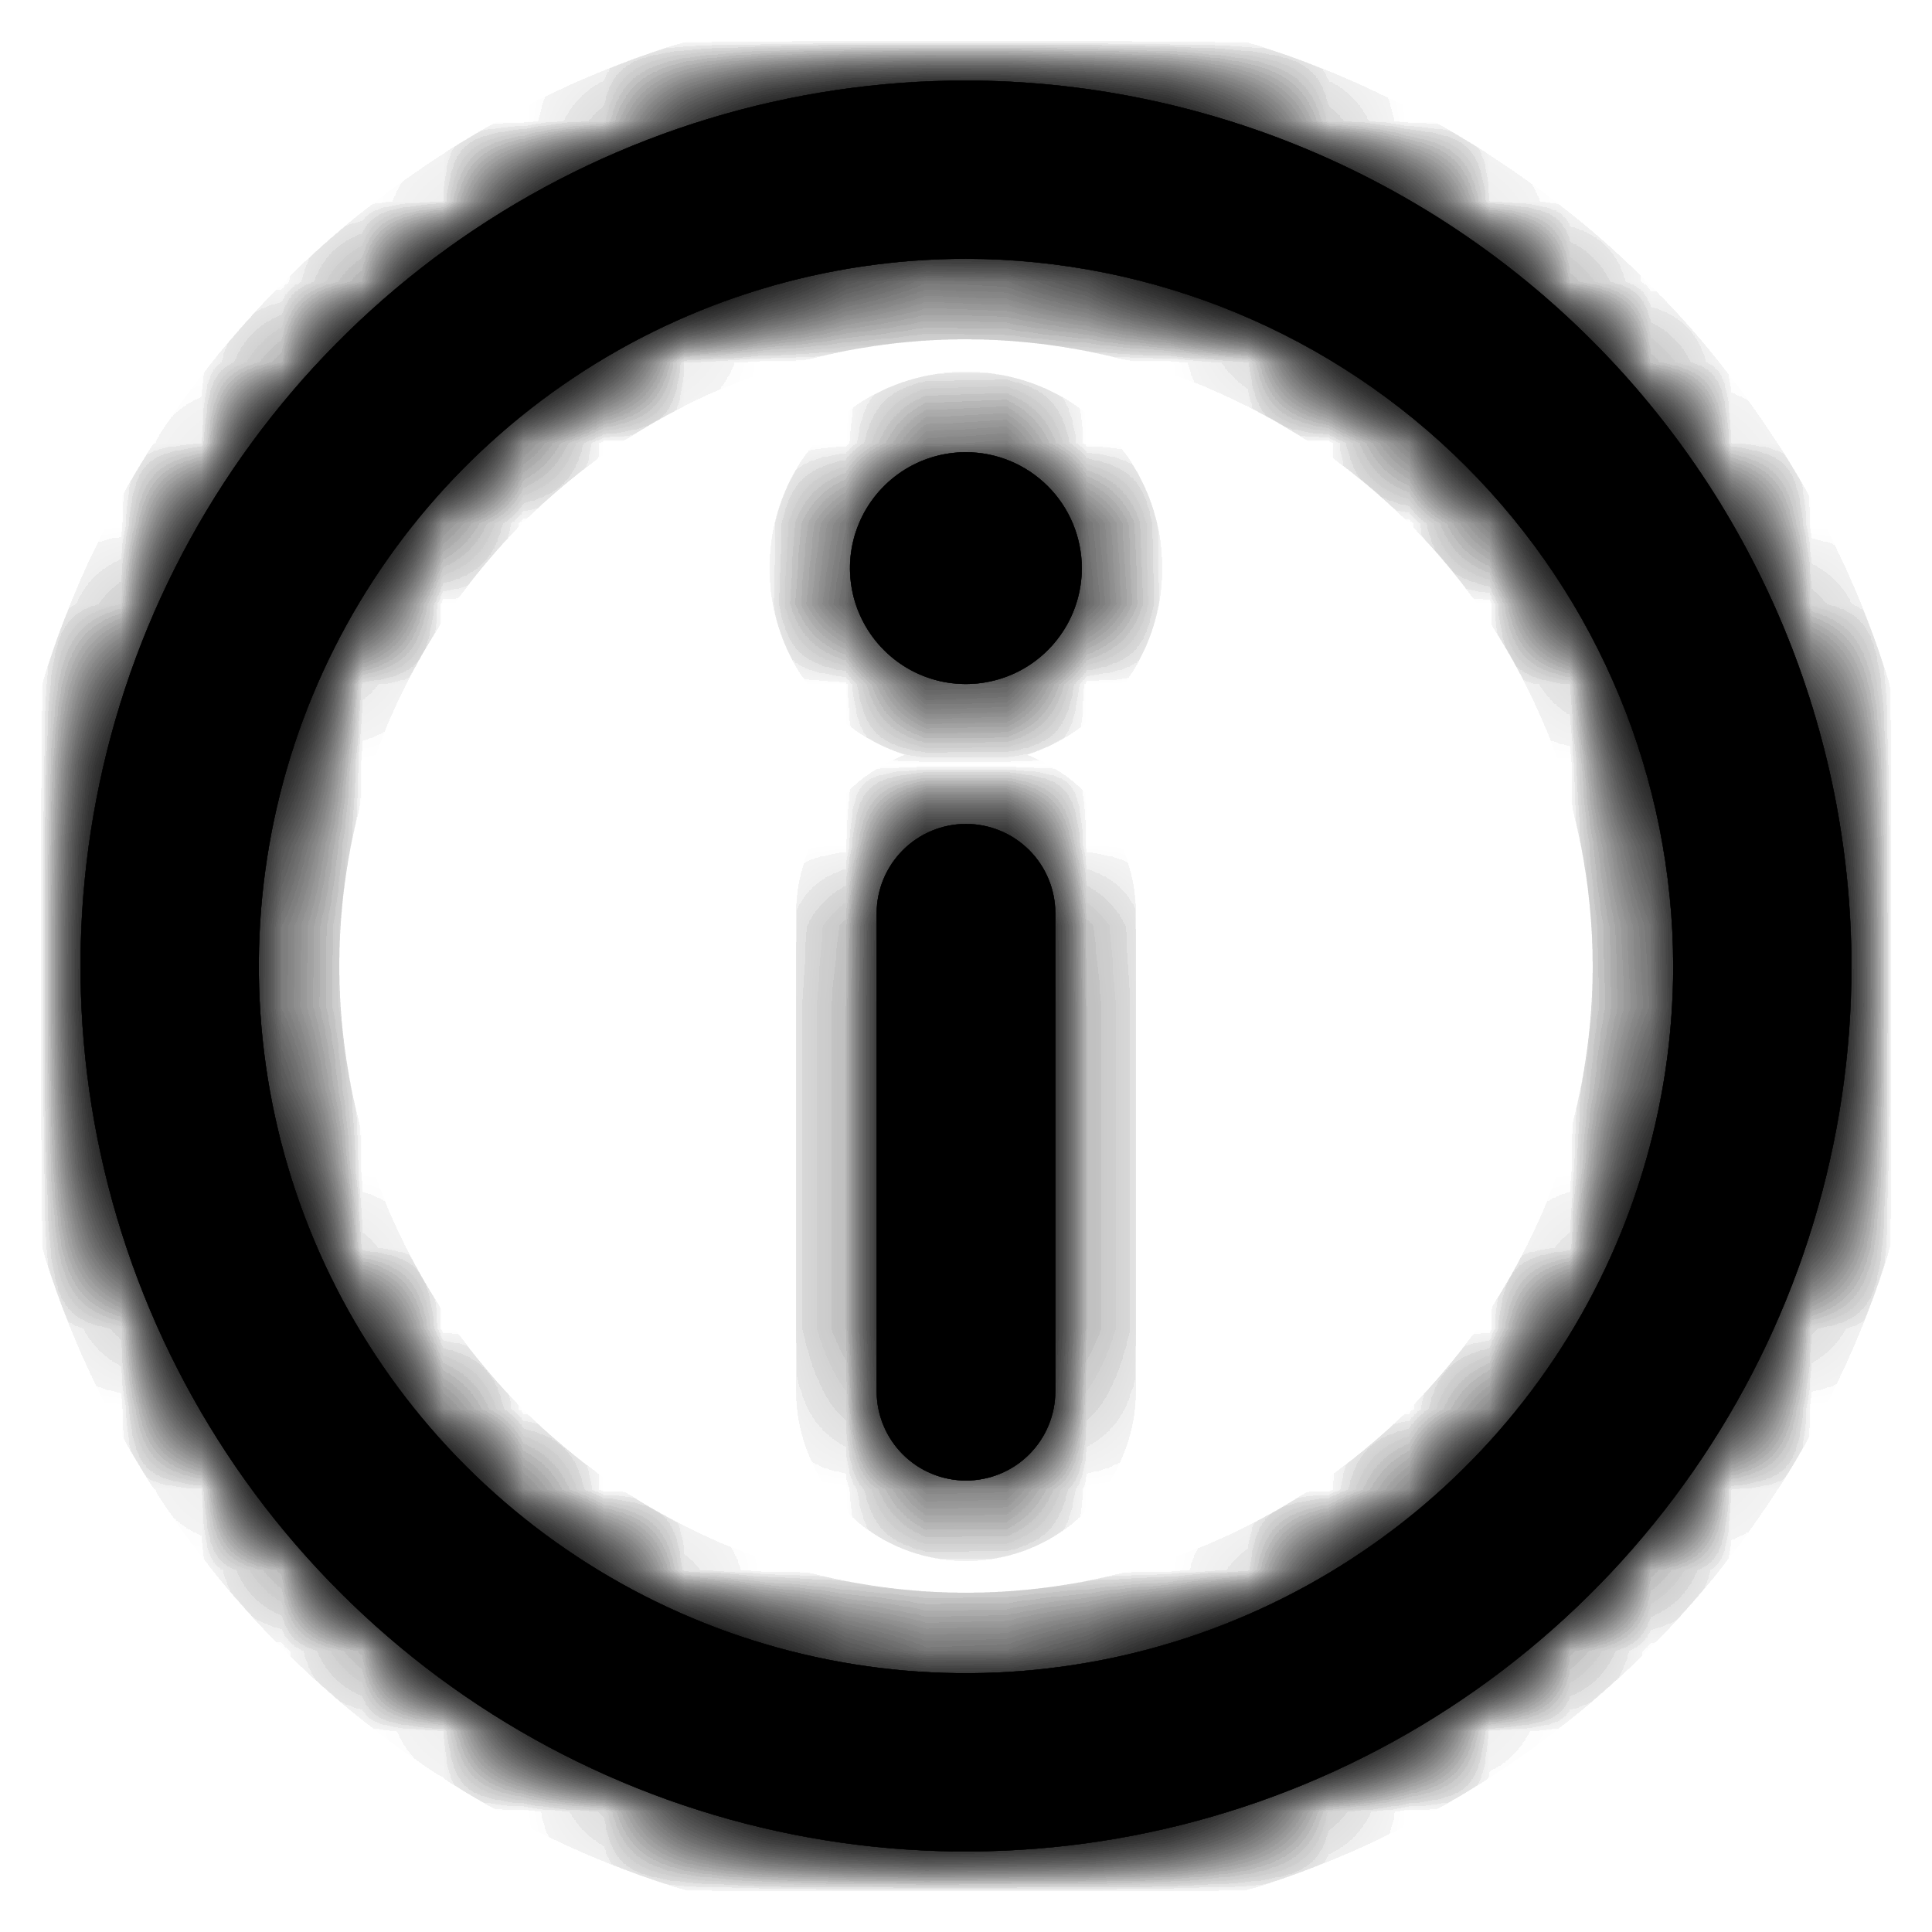 <svg width="24" height="24" viewBox="0 0 24 24" fill="none" xmlns="http://www.w3.org/2000/svg">
<mask id="path-1-inside-1_314_328" fill="white">
<path fill-rule="evenodd" clip-rule="evenodd" d="M12 1C9.824 1 7.698 1.645 5.889 2.854C4.08 4.062 2.67 5.78 1.837 7.79C1.005 9.8 0.787 12.012 1.211 14.146C1.636 16.28 2.683 18.24 4.222 19.778C5.76 21.317 7.72 22.364 9.854 22.789C11.988 23.213 14.2 22.995 16.209 22.163C18.22 21.33 19.937 19.92 21.146 18.111C22.355 16.302 23 14.175 23 12C22.995 9.084 21.835 6.289 19.773 4.227C17.711 2.165 14.916 1.005 12 1ZM20.785 12.004C20.784 13.74 20.269 15.437 19.305 16.881C18.339 18.325 16.967 19.451 15.362 20.116C13.757 20.781 11.99 20.955 10.286 20.616C8.582 20.277 7.017 19.441 5.788 18.212C4.559 16.983 3.723 15.418 3.384 13.714C3.045 12.01 3.219 10.243 3.884 8.638C4.549 7.033 5.675 5.661 7.119 4.696C8.564 3.73 10.262 3.215 12 3.215C14.33 3.218 16.564 4.145 18.211 5.793C19.858 7.441 20.783 9.674 20.785 12.004ZM12 5.617C11.715 5.617 11.437 5.701 11.2 5.859C10.963 6.018 10.778 6.242 10.669 6.505C10.559 6.768 10.531 7.058 10.586 7.338C10.642 7.617 10.779 7.874 10.98 8.075C11.181 8.277 11.438 8.414 11.717 8.47C11.997 8.525 12.286 8.497 12.549 8.388C12.813 8.279 13.038 8.094 13.196 7.857C13.354 7.621 13.439 7.342 13.439 7.057C13.438 6.676 13.287 6.31 13.017 6.04C12.747 5.77 12.382 5.618 12 5.617ZM11.216 10.56C11.424 10.352 11.706 10.235 12 10.235C12.294 10.235 12.577 10.352 12.785 10.56C12.993 10.768 13.11 11.05 13.11 11.345V17.282C13.11 17.577 12.993 17.859 12.785 18.067C12.577 18.275 12.294 18.392 12 18.392C11.706 18.392 11.423 18.275 11.215 18.067C11.007 17.859 10.89 17.577 10.89 17.282V11.345C10.89 11.05 11.008 10.768 11.216 10.56Z"/>
</mask>
<path fill-rule="evenodd" clip-rule="evenodd" d="M12 1C9.824 1 7.698 1.645 5.889 2.854C4.08 4.062 2.67 5.78 1.837 7.79C1.005 9.8 0.787 12.012 1.211 14.146C1.636 16.28 2.683 18.24 4.222 19.778C5.76 21.317 7.72 22.364 9.854 22.789C11.988 23.213 14.2 22.995 16.209 22.163C18.22 21.33 19.937 19.92 21.146 18.111C22.355 16.302 23 14.175 23 12C22.995 9.084 21.835 6.289 19.773 4.227C17.711 2.165 14.916 1.005 12 1ZM20.785 12.004C20.784 13.74 20.269 15.437 19.305 16.881C18.339 18.325 16.967 19.451 15.362 20.116C13.757 20.781 11.99 20.955 10.286 20.616C8.582 20.277 7.017 19.441 5.788 18.212C4.559 16.983 3.723 15.418 3.384 13.714C3.045 12.01 3.219 10.243 3.884 8.638C4.549 7.033 5.675 5.661 7.119 4.696C8.564 3.73 10.262 3.215 12 3.215C14.33 3.218 16.564 4.145 18.211 5.793C19.858 7.441 20.783 9.674 20.785 12.004ZM12 5.617C11.715 5.617 11.437 5.701 11.2 5.859C10.963 6.018 10.778 6.242 10.669 6.505C10.559 6.768 10.531 7.058 10.586 7.338C10.642 7.617 10.779 7.874 10.98 8.075C11.181 8.277 11.438 8.414 11.717 8.47C11.997 8.525 12.286 8.497 12.549 8.388C12.813 8.279 13.038 8.094 13.196 7.857C13.354 7.621 13.439 7.342 13.439 7.057C13.438 6.676 13.287 6.31 13.017 6.04C12.747 5.77 12.382 5.618 12 5.617ZM11.216 10.56C11.424 10.352 11.706 10.235 12 10.235C12.294 10.235 12.577 10.352 12.785 10.56C12.993 10.768 13.11 11.05 13.11 11.345V17.282C13.11 17.577 12.993 17.859 12.785 18.067C12.577 18.275 12.294 18.392 12 18.392C11.706 18.392 11.423 18.275 11.215 18.067C11.007 17.859 10.89 17.577 10.89 17.282V11.345C10.89 11.05 11.008 10.768 11.216 10.56Z" fill="black"/>
<path fill-rule="evenodd" clip-rule="evenodd" d="M12 1C9.824 1 7.698 1.645 5.889 2.854C4.08 4.062 2.67 5.78 1.837 7.79C1.005 9.8 0.787 12.012 1.211 14.146C1.636 16.28 2.683 18.24 4.222 19.778C5.76 21.317 7.72 22.364 9.854 22.789C11.988 23.213 14.2 22.995 16.209 22.163C18.22 21.33 19.937 19.92 21.146 18.111C22.355 16.302 23 14.175 23 12C22.995 9.084 21.835 6.289 19.773 4.227C17.711 2.165 14.916 1.005 12 1ZM20.785 12.004C20.784 13.74 20.269 15.437 19.305 16.881C18.339 18.325 16.967 19.451 15.362 20.116C13.757 20.781 11.99 20.955 10.286 20.616C8.582 20.277 7.017 19.441 5.788 18.212C4.559 16.983 3.723 15.418 3.384 13.714C3.045 12.01 3.219 10.243 3.884 8.638C4.549 7.033 5.675 5.661 7.119 4.696C8.564 3.73 10.262 3.215 12 3.215C14.33 3.218 16.564 4.145 18.211 5.793C19.858 7.441 20.783 9.674 20.785 12.004ZM12 5.617C11.715 5.617 11.437 5.701 11.2 5.859C10.963 6.018 10.778 6.242 10.669 6.505C10.559 6.768 10.531 7.058 10.586 7.338C10.642 7.617 10.779 7.874 10.98 8.075C11.181 8.277 11.438 8.414 11.717 8.47C11.997 8.525 12.286 8.497 12.549 8.388C12.813 8.279 13.038 8.094 13.196 7.857C13.354 7.621 13.439 7.342 13.439 7.057C13.438 6.676 13.287 6.31 13.017 6.04C12.747 5.77 12.382 5.618 12 5.617ZM11.216 10.56C11.424 10.352 11.706 10.235 12 10.235C12.294 10.235 12.577 10.352 12.785 10.56C12.993 10.768 13.11 11.05 13.11 11.345V17.282C13.11 17.577 12.993 17.859 12.785 18.067C12.577 18.275 12.294 18.392 12 18.392C11.706 18.392 11.423 18.275 11.215 18.067C11.007 17.859 10.89 17.577 10.89 17.282V11.345C10.89 11.05 11.008 10.768 11.216 10.56Z" fill="black" fill-opacity="0.2"/>
<path fill-rule="evenodd" clip-rule="evenodd" d="M12 1C9.824 1 7.698 1.645 5.889 2.854C4.08 4.062 2.67 5.78 1.837 7.79C1.005 9.8 0.787 12.012 1.211 14.146C1.636 16.28 2.683 18.24 4.222 19.778C5.76 21.317 7.72 22.364 9.854 22.789C11.988 23.213 14.2 22.995 16.209 22.163C18.22 21.33 19.937 19.92 21.146 18.111C22.355 16.302 23 14.175 23 12C22.995 9.084 21.835 6.289 19.773 4.227C17.711 2.165 14.916 1.005 12 1ZM20.785 12.004C20.784 13.74 20.269 15.437 19.305 16.881C18.339 18.325 16.967 19.451 15.362 20.116C13.757 20.781 11.99 20.955 10.286 20.616C8.582 20.277 7.017 19.441 5.788 18.212C4.559 16.983 3.723 15.418 3.384 13.714C3.045 12.01 3.219 10.243 3.884 8.638C4.549 7.033 5.675 5.661 7.119 4.696C8.564 3.73 10.262 3.215 12 3.215C14.33 3.218 16.564 4.145 18.211 5.793C19.858 7.441 20.783 9.674 20.785 12.004ZM12 5.617C11.715 5.617 11.437 5.701 11.2 5.859C10.963 6.018 10.778 6.242 10.669 6.505C10.559 6.768 10.531 7.058 10.586 7.338C10.642 7.617 10.779 7.874 10.98 8.075C11.181 8.277 11.438 8.414 11.717 8.47C11.997 8.525 12.286 8.497 12.549 8.388C12.813 8.279 13.038 8.094 13.196 7.857C13.354 7.621 13.439 7.342 13.439 7.057C13.438 6.676 13.287 6.31 13.017 6.04C12.747 5.77 12.382 5.618 12 5.617ZM11.216 10.56C11.424 10.352 11.706 10.235 12 10.235C12.294 10.235 12.577 10.352 12.785 10.56C12.993 10.768 13.11 11.05 13.11 11.345V17.282C13.11 17.577 12.993 17.859 12.785 18.067C12.577 18.275 12.294 18.392 12 18.392C11.706 18.392 11.423 18.275 11.215 18.067C11.007 17.859 10.89 17.577 10.89 17.282V11.345C10.89 11.05 11.008 10.768 11.216 10.56Z" fill="black" fill-opacity="0.2"/>
<path fill-rule="evenodd" clip-rule="evenodd" d="M12 1C9.824 1 7.698 1.645 5.889 2.854C4.08 4.062 2.67 5.78 1.837 7.79C1.005 9.8 0.787 12.012 1.211 14.146C1.636 16.28 2.683 18.24 4.222 19.778C5.76 21.317 7.72 22.364 9.854 22.789C11.988 23.213 14.2 22.995 16.209 22.163C18.22 21.33 19.937 19.92 21.146 18.111C22.355 16.302 23 14.175 23 12C22.995 9.084 21.835 6.289 19.773 4.227C17.711 2.165 14.916 1.005 12 1ZM20.785 12.004C20.784 13.74 20.269 15.437 19.305 16.881C18.339 18.325 16.967 19.451 15.362 20.116C13.757 20.781 11.99 20.955 10.286 20.616C8.582 20.277 7.017 19.441 5.788 18.212C4.559 16.983 3.723 15.418 3.384 13.714C3.045 12.01 3.219 10.243 3.884 8.638C4.549 7.033 5.675 5.661 7.119 4.696C8.564 3.73 10.262 3.215 12 3.215C14.33 3.218 16.564 4.145 18.211 5.793C19.858 7.441 20.783 9.674 20.785 12.004ZM12 5.617C11.715 5.617 11.437 5.701 11.2 5.859C10.963 6.018 10.778 6.242 10.669 6.505C10.559 6.768 10.531 7.058 10.586 7.338C10.642 7.617 10.779 7.874 10.98 8.075C11.181 8.277 11.438 8.414 11.717 8.47C11.997 8.525 12.286 8.497 12.549 8.388C12.813 8.279 13.038 8.094 13.196 7.857C13.354 7.621 13.439 7.342 13.439 7.057C13.438 6.676 13.287 6.31 13.017 6.04C12.747 5.77 12.382 5.618 12 5.617ZM11.216 10.56C11.424 10.352 11.706 10.235 12 10.235C12.294 10.235 12.577 10.352 12.785 10.56C12.993 10.768 13.11 11.05 13.11 11.345V17.282C13.11 17.577 12.993 17.859 12.785 18.067C12.577 18.275 12.294 18.392 12 18.392C11.706 18.392 11.423 18.275 11.215 18.067C11.007 17.859 10.89 17.577 10.89 17.282V11.345C10.89 11.05 11.008 10.768 11.216 10.56Z" fill="black" fill-opacity="0.2"/>
<path fill-rule="evenodd" clip-rule="evenodd" d="M12 1C9.824 1 7.698 1.645 5.889 2.854C4.08 4.062 2.67 5.78 1.837 7.79C1.005 9.8 0.787 12.012 1.211 14.146C1.636 16.28 2.683 18.24 4.222 19.778C5.76 21.317 7.72 22.364 9.854 22.789C11.988 23.213 14.2 22.995 16.209 22.163C18.22 21.33 19.937 19.92 21.146 18.111C22.355 16.302 23 14.175 23 12C22.995 9.084 21.835 6.289 19.773 4.227C17.711 2.165 14.916 1.005 12 1ZM20.785 12.004C20.784 13.74 20.269 15.437 19.305 16.881C18.339 18.325 16.967 19.451 15.362 20.116C13.757 20.781 11.99 20.955 10.286 20.616C8.582 20.277 7.017 19.441 5.788 18.212C4.559 16.983 3.723 15.418 3.384 13.714C3.045 12.01 3.219 10.243 3.884 8.638C4.549 7.033 5.675 5.661 7.119 4.696C8.564 3.73 10.262 3.215 12 3.215C14.33 3.218 16.564 4.145 18.211 5.793C19.858 7.441 20.783 9.674 20.785 12.004ZM12 5.617C11.715 5.617 11.437 5.701 11.2 5.859C10.963 6.018 10.778 6.242 10.669 6.505C10.559 6.768 10.531 7.058 10.586 7.338C10.642 7.617 10.779 7.874 10.98 8.075C11.181 8.277 11.438 8.414 11.717 8.47C11.997 8.525 12.286 8.497 12.549 8.388C12.813 8.279 13.038 8.094 13.196 7.857C13.354 7.621 13.439 7.342 13.439 7.057C13.438 6.676 13.287 6.31 13.017 6.04C12.747 5.77 12.382 5.618 12 5.617ZM11.216 10.56C11.424 10.352 11.706 10.235 12 10.235C12.294 10.235 12.577 10.352 12.785 10.56C12.993 10.768 13.11 11.05 13.11 11.345V17.282C13.11 17.577 12.993 17.859 12.785 18.067C12.577 18.275 12.294 18.392 12 18.392C11.706 18.392 11.423 18.275 11.215 18.067C11.007 17.859 10.89 17.577 10.89 17.282V11.345C10.89 11.05 11.008 10.768 11.216 10.56Z" fill="black" fill-opacity="0.2"/>
<path fill-rule="evenodd" clip-rule="evenodd" d="M12 1C9.824 1 7.698 1.645 5.889 2.854C4.08 4.062 2.67 5.78 1.837 7.79C1.005 9.8 0.787 12.012 1.211 14.146C1.636 16.28 2.683 18.24 4.222 19.778C5.76 21.317 7.72 22.364 9.854 22.789C11.988 23.213 14.2 22.995 16.209 22.163C18.22 21.33 19.937 19.92 21.146 18.111C22.355 16.302 23 14.175 23 12C22.995 9.084 21.835 6.289 19.773 4.227C17.711 2.165 14.916 1.005 12 1ZM20.785 12.004C20.784 13.74 20.269 15.437 19.305 16.881C18.339 18.325 16.967 19.451 15.362 20.116C13.757 20.781 11.99 20.955 10.286 20.616C8.582 20.277 7.017 19.441 5.788 18.212C4.559 16.983 3.723 15.418 3.384 13.714C3.045 12.01 3.219 10.243 3.884 8.638C4.549 7.033 5.675 5.661 7.119 4.696C8.564 3.73 10.262 3.215 12 3.215C14.33 3.218 16.564 4.145 18.211 5.793C19.858 7.441 20.783 9.674 20.785 12.004ZM12 5.617C11.715 5.617 11.437 5.701 11.2 5.859C10.963 6.018 10.778 6.242 10.669 6.505C10.559 6.768 10.531 7.058 10.586 7.338C10.642 7.617 10.779 7.874 10.98 8.075C11.181 8.277 11.438 8.414 11.717 8.47C11.997 8.525 12.286 8.497 12.549 8.388C12.813 8.279 13.038 8.094 13.196 7.857C13.354 7.621 13.439 7.342 13.439 7.057C13.438 6.676 13.287 6.31 13.017 6.04C12.747 5.77 12.382 5.618 12 5.617ZM11.216 10.56C11.424 10.352 11.706 10.235 12 10.235C12.294 10.235 12.577 10.352 12.785 10.56C12.993 10.768 13.11 11.05 13.11 11.345V17.282C13.11 17.577 12.993 17.859 12.785 18.067C12.577 18.275 12.294 18.392 12 18.392C11.706 18.392 11.423 18.275 11.215 18.067C11.007 17.859 10.89 17.577 10.89 17.282V11.345C10.89 11.05 11.008 10.768 11.216 10.56Z" fill="black" fill-opacity="0.2"/>
<path fill-rule="evenodd" clip-rule="evenodd" d="M12 1C9.824 1 7.698 1.645 5.889 2.854C4.08 4.062 2.67 5.78 1.837 7.79C1.005 9.8 0.787 12.012 1.211 14.146C1.636 16.28 2.683 18.24 4.222 19.778C5.76 21.317 7.72 22.364 9.854 22.789C11.988 23.213 14.2 22.995 16.209 22.163C18.22 21.33 19.937 19.92 21.146 18.111C22.355 16.302 23 14.175 23 12C22.995 9.084 21.835 6.289 19.773 4.227C17.711 2.165 14.916 1.005 12 1ZM20.785 12.004C20.784 13.74 20.269 15.437 19.305 16.881C18.339 18.325 16.967 19.451 15.362 20.116C13.757 20.781 11.99 20.955 10.286 20.616C8.582 20.277 7.017 19.441 5.788 18.212C4.559 16.983 3.723 15.418 3.384 13.714C3.045 12.01 3.219 10.243 3.884 8.638C4.549 7.033 5.675 5.661 7.119 4.696C8.564 3.73 10.262 3.215 12 3.215C14.33 3.218 16.564 4.145 18.211 5.793C19.858 7.441 20.783 9.674 20.785 12.004ZM12 5.617C11.715 5.617 11.437 5.701 11.2 5.859C10.963 6.018 10.778 6.242 10.669 6.505C10.559 6.768 10.531 7.058 10.586 7.338C10.642 7.617 10.779 7.874 10.98 8.075C11.181 8.277 11.438 8.414 11.717 8.47C11.997 8.525 12.286 8.497 12.549 8.388C12.813 8.279 13.038 8.094 13.196 7.857C13.354 7.621 13.439 7.342 13.439 7.057C13.438 6.676 13.287 6.31 13.017 6.04C12.747 5.77 12.382 5.618 12 5.617ZM11.216 10.56C11.424 10.352 11.706 10.235 12 10.235C12.294 10.235 12.577 10.352 12.785 10.56C12.993 10.768 13.11 11.05 13.11 11.345V17.282C13.11 17.577 12.993 17.859 12.785 18.067C12.577 18.275 12.294 18.392 12 18.392C11.706 18.392 11.423 18.275 11.215 18.067C11.007 17.859 10.89 17.577 10.89 17.282V11.345C10.89 11.05 11.008 10.768 11.216 10.56Z" fill="black" fill-opacity="0.2"/>
<path fill-rule="evenodd" clip-rule="evenodd" d="M12 1C9.824 1 7.698 1.645 5.889 2.854C4.08 4.062 2.67 5.78 1.837 7.79C1.005 9.8 0.787 12.012 1.211 14.146C1.636 16.28 2.683 18.24 4.222 19.778C5.76 21.317 7.72 22.364 9.854 22.789C11.988 23.213 14.2 22.995 16.209 22.163C18.22 21.33 19.937 19.92 21.146 18.111C22.355 16.302 23 14.175 23 12C22.995 9.084 21.835 6.289 19.773 4.227C17.711 2.165 14.916 1.005 12 1ZM20.785 12.004C20.784 13.74 20.269 15.437 19.305 16.881C18.339 18.325 16.967 19.451 15.362 20.116C13.757 20.781 11.99 20.955 10.286 20.616C8.582 20.277 7.017 19.441 5.788 18.212C4.559 16.983 3.723 15.418 3.384 13.714C3.045 12.01 3.219 10.243 3.884 8.638C4.549 7.033 5.675 5.661 7.119 4.696C8.564 3.73 10.262 3.215 12 3.215C14.33 3.218 16.564 4.145 18.211 5.793C19.858 7.441 20.783 9.674 20.785 12.004ZM12 5.617C11.715 5.617 11.437 5.701 11.2 5.859C10.963 6.018 10.778 6.242 10.669 6.505C10.559 6.768 10.531 7.058 10.586 7.338C10.642 7.617 10.779 7.874 10.98 8.075C11.181 8.277 11.438 8.414 11.717 8.47C11.997 8.525 12.286 8.497 12.549 8.388C12.813 8.279 13.038 8.094 13.196 7.857C13.354 7.621 13.439 7.342 13.439 7.057C13.438 6.676 13.287 6.31 13.017 6.04C12.747 5.77 12.382 5.618 12 5.617ZM11.216 10.56C11.424 10.352 11.706 10.235 12 10.235C12.294 10.235 12.577 10.352 12.785 10.56C12.993 10.768 13.11 11.05 13.11 11.345V17.282C13.11 17.577 12.993 17.859 12.785 18.067C12.577 18.275 12.294 18.392 12 18.392C11.706 18.392 11.423 18.275 11.215 18.067C11.007 17.859 10.89 17.577 10.89 17.282V11.345C10.89 11.05 11.008 10.768 11.216 10.56Z" fill="black" fill-opacity="0.2"/>
<path fill-rule="evenodd" clip-rule="evenodd" d="M12 1C9.824 1 7.698 1.645 5.889 2.854C4.08 4.062 2.67 5.78 1.837 7.79C1.005 9.8 0.787 12.012 1.211 14.146C1.636 16.28 2.683 18.24 4.222 19.778C5.76 21.317 7.72 22.364 9.854 22.789C11.988 23.213 14.2 22.995 16.209 22.163C18.22 21.33 19.937 19.92 21.146 18.111C22.355 16.302 23 14.175 23 12C22.995 9.084 21.835 6.289 19.773 4.227C17.711 2.165 14.916 1.005 12 1ZM20.785 12.004C20.784 13.74 20.269 15.437 19.305 16.881C18.339 18.325 16.967 19.451 15.362 20.116C13.757 20.781 11.99 20.955 10.286 20.616C8.582 20.277 7.017 19.441 5.788 18.212C4.559 16.983 3.723 15.418 3.384 13.714C3.045 12.01 3.219 10.243 3.884 8.638C4.549 7.033 5.675 5.661 7.119 4.696C8.564 3.73 10.262 3.215 12 3.215C14.33 3.218 16.564 4.145 18.211 5.793C19.858 7.441 20.783 9.674 20.785 12.004ZM12 5.617C11.715 5.617 11.437 5.701 11.2 5.859C10.963 6.018 10.778 6.242 10.669 6.505C10.559 6.768 10.531 7.058 10.586 7.338C10.642 7.617 10.779 7.874 10.98 8.075C11.181 8.277 11.438 8.414 11.717 8.47C11.997 8.525 12.286 8.497 12.549 8.388C12.813 8.279 13.038 8.094 13.196 7.857C13.354 7.621 13.439 7.342 13.439 7.057C13.438 6.676 13.287 6.31 13.017 6.04C12.747 5.77 12.382 5.618 12 5.617ZM11.216 10.56C11.424 10.352 11.706 10.235 12 10.235C12.294 10.235 12.577 10.352 12.785 10.56C12.993 10.768 13.11 11.05 13.11 11.345V17.282C13.11 17.577 12.993 17.859 12.785 18.067C12.577 18.275 12.294 18.392 12 18.392C11.706 18.392 11.423 18.275 11.215 18.067C11.007 17.859 10.89 17.577 10.89 17.282V11.345C10.89 11.05 11.008 10.768 11.216 10.56Z" fill="black" fill-opacity="0.2"/>
<path fill-rule="evenodd" clip-rule="evenodd" d="M12 1C9.824 1 7.698 1.645 5.889 2.854C4.08 4.062 2.67 5.78 1.837 7.79C1.005 9.8 0.787 12.012 1.211 14.146C1.636 16.28 2.683 18.24 4.222 19.778C5.76 21.317 7.72 22.364 9.854 22.789C11.988 23.213 14.2 22.995 16.209 22.163C18.22 21.33 19.937 19.92 21.146 18.111C22.355 16.302 23 14.175 23 12C22.995 9.084 21.835 6.289 19.773 4.227C17.711 2.165 14.916 1.005 12 1ZM20.785 12.004C20.784 13.74 20.269 15.437 19.305 16.881C18.339 18.325 16.967 19.451 15.362 20.116C13.757 20.781 11.99 20.955 10.286 20.616C8.582 20.277 7.017 19.441 5.788 18.212C4.559 16.983 3.723 15.418 3.384 13.714C3.045 12.01 3.219 10.243 3.884 8.638C4.549 7.033 5.675 5.661 7.119 4.696C8.564 3.73 10.262 3.215 12 3.215C14.33 3.218 16.564 4.145 18.211 5.793C19.858 7.441 20.783 9.674 20.785 12.004ZM12 5.617C11.715 5.617 11.437 5.701 11.2 5.859C10.963 6.018 10.778 6.242 10.669 6.505C10.559 6.768 10.531 7.058 10.586 7.338C10.642 7.617 10.779 7.874 10.98 8.075C11.181 8.277 11.438 8.414 11.717 8.47C11.997 8.525 12.286 8.497 12.549 8.388C12.813 8.279 13.038 8.094 13.196 7.857C13.354 7.621 13.439 7.342 13.439 7.057C13.438 6.676 13.287 6.31 13.017 6.04C12.747 5.77 12.382 5.618 12 5.617ZM11.216 10.56C11.424 10.352 11.706 10.235 12 10.235C12.294 10.235 12.577 10.352 12.785 10.56C12.993 10.768 13.11 11.05 13.11 11.345V17.282C13.11 17.577 12.993 17.859 12.785 18.067C12.577 18.275 12.294 18.392 12 18.392C11.706 18.392 11.423 18.275 11.215 18.067C11.007 17.859 10.89 17.577 10.89 17.282V11.345C10.89 11.05 11.008 10.768 11.216 10.56Z" fill="black" fill-opacity="0.2"/>
<path d="M5.889 2.854L6.444 3.685L5.889 2.854ZM12 1L12.002 0H12V1ZM1.837 7.79L0.913 7.408H0.913L1.837 7.79ZM1.211 14.146L0.231 14.341L1.211 14.146ZM4.222 19.778L4.929 19.071L4.929 19.071L4.222 19.778ZM9.854 22.789L10.049 21.808H10.049L9.854 22.789ZM21.146 18.111L21.978 18.667L21.146 18.111ZM23 12H24L24 11.998L23 12ZM19.773 4.227L19.066 4.934V4.934L19.773 4.227ZM19.305 16.881L18.473 16.325H18.473L19.305 16.881ZM20.785 12.004L21.785 12.004V12.003L20.785 12.004ZM15.362 20.116L14.979 19.192H14.979L15.362 20.116ZM10.286 20.616L10.481 19.635H10.481L10.286 20.616ZM5.788 18.212L6.495 17.505L5.788 18.212ZM3.384 13.714L4.365 13.519L3.384 13.714ZM3.884 8.638L4.808 9.021L3.884 8.638ZM7.119 4.696L7.675 5.527L7.119 4.696ZM12 3.215L12.001 2.215H12V3.215ZM18.211 5.793L18.918 5.086V5.086L18.211 5.793ZM12 5.617L12.002 4.617L12.001 4.617L12 5.617ZM10.669 6.505L9.745 6.122L9.745 6.122L10.669 6.505ZM10.586 7.338L9.605 7.532L9.605 7.532L10.586 7.338ZM10.98 8.075L10.273 8.782L10.273 8.782L10.98 8.075ZM12.549 8.388L12.167 7.464L12.167 7.464L12.549 8.388ZM13.196 7.857L14.027 8.413L14.027 8.413L13.196 7.857ZM13.439 7.057H14.439V7.057L13.439 7.057ZM13.017 6.04L13.724 5.333L13.724 5.333L13.017 6.04ZM12 10.235L12.001 9.235L11.999 9.235L12 10.235ZM13.11 11.345H14.11L14.11 11.344L13.11 11.345ZM12.785 18.067L12.078 17.36L12.078 17.36L12.785 18.067ZM11.215 18.067L11.922 17.36L11.922 17.36L11.215 18.067ZM10.89 11.345L9.89 11.344V11.345H10.89ZM6.444 3.685C8.089 2.586 10.022 2 12 2V0C9.627 0 7.307 0.704 5.333 2.022L6.444 3.685ZM2.761 8.173C3.518 6.346 4.8 4.784 6.444 3.685L5.333 2.022C3.36 3.341 1.822 5.215 0.913 7.408L2.761 8.173ZM2.192 13.951C1.806 12.011 2.004 10 2.761 8.173L0.913 7.408C0.005 9.601 -0.232 12.013 0.231 14.341L2.192 13.951ZM4.929 19.071C3.53 17.673 2.578 15.891 2.192 13.951L0.231 14.341C0.694 16.669 1.836 18.807 3.515 20.485L4.929 19.071ZM10.049 21.808C8.109 21.422 6.327 20.47 4.929 19.071L3.515 20.485C5.193 22.164 7.331 23.306 9.659 23.769L10.049 21.808ZM15.827 21.239C14 21.996 11.989 22.194 10.049 21.808L9.659 23.769C11.987 24.232 14.399 23.995 16.592 23.087L15.827 21.239ZM20.315 17.556C19.216 19.2 17.654 20.482 15.827 21.239L16.592 23.087C18.785 22.178 20.659 20.64 21.978 18.667L20.315 17.556ZM22 12C22 13.978 21.413 15.911 20.315 17.556L21.978 18.667C23.296 16.693 24 14.373 24 12H22ZM19.066 4.934C20.941 6.809 21.996 9.35 22 12.002L24 11.998C23.995 8.818 22.729 5.769 20.48 3.52L19.066 4.934ZM11.998 2C14.65 2.004 17.191 3.059 19.066 4.934L20.48 3.52C18.231 1.271 15.182 0.005 12.002 1.2517e-06L11.998 2ZM20.136 17.436C21.21 15.828 21.784 13.938 21.785 12.004L19.785 12.003C19.784 13.542 19.328 15.046 18.473 16.325L20.136 17.436ZM15.745 21.04C17.532 20.299 19.061 19.046 20.136 17.436L18.473 16.325C17.618 17.605 16.402 18.603 14.979 19.192L15.745 21.04ZM10.091 21.597C11.989 21.975 13.957 21.781 15.745 21.04L14.979 19.192C13.557 19.782 11.991 19.936 10.481 19.635L10.091 21.597ZM5.081 18.919C6.449 20.287 8.193 21.22 10.091 21.597L10.481 19.635C8.971 19.335 7.584 18.594 6.495 17.505L5.081 18.919ZM2.403 13.909C2.781 15.807 3.713 17.551 5.081 18.919L6.495 17.505C5.406 16.416 4.665 15.029 4.365 13.519L2.403 13.909ZM2.96 8.255C2.219 10.043 2.025 12.011 2.403 13.909L4.365 13.519C4.064 12.009 4.218 10.443 4.808 9.021L2.96 8.255ZM6.564 3.864C4.955 4.939 3.7 6.467 2.96 8.255L4.808 9.021C5.397 7.598 6.395 6.382 7.675 5.527L6.564 3.864ZM12 2.215C10.065 2.215 8.173 2.789 6.564 3.864L7.675 5.527C8.955 4.672 10.46 4.215 12 4.215V2.215ZM18.918 5.086C17.084 3.251 14.596 2.218 12.001 2.215L11.999 4.215C14.064 4.217 16.044 5.039 17.503 6.5L18.918 5.086ZM21.785 12.003C21.783 9.409 20.752 6.921 18.918 5.086L17.503 6.5C18.963 7.96 19.784 9.94 19.785 12.004L21.785 12.003ZM11.755 6.691C11.827 6.643 11.912 6.617 11.999 6.617L12.001 4.617C11.518 4.617 11.046 4.76 10.645 5.028L11.755 6.691ZM11.592 6.889C11.626 6.808 11.682 6.74 11.755 6.691L10.645 5.028C10.243 5.295 9.93 5.676 9.745 6.122L11.592 6.889ZM11.567 7.143C11.55 7.058 11.559 6.969 11.592 6.889L9.745 6.122C9.56 6.568 9.511 7.059 9.605 7.532L11.567 7.143ZM11.687 7.368C11.626 7.307 11.584 7.228 11.567 7.143L9.605 7.532C9.699 8.006 9.931 8.441 10.273 8.782L11.687 7.368ZM11.913 7.489C11.827 7.472 11.749 7.43 11.687 7.368L10.273 8.782C10.614 9.123 11.049 9.356 11.522 9.45L11.913 7.489ZM12.167 7.464C12.086 7.497 11.998 7.506 11.913 7.489L11.522 9.45C11.995 9.545 12.486 9.496 12.932 9.312L12.167 7.464ZM12.364 7.302C12.316 7.374 12.247 7.431 12.167 7.464L12.932 9.312C13.378 9.127 13.759 8.814 14.027 8.413L12.364 7.302ZM12.439 7.057C12.439 7.144 12.413 7.229 12.364 7.302L14.027 8.413C14.295 8.012 14.439 7.54 14.439 7.057H12.439ZM12.309 6.747C12.392 6.829 12.438 6.941 12.439 7.058L14.439 7.057C14.438 6.41 14.181 5.79 13.724 5.333L12.309 6.747ZM11.998 6.617C12.115 6.617 12.227 6.664 12.309 6.747L13.724 5.333C13.268 4.876 12.648 4.618 12.002 4.617L11.998 6.617ZM11.999 9.235C11.44 9.235 10.904 9.458 10.508 9.853L11.923 11.267C11.944 11.247 11.972 11.235 12.001 11.235L11.999 9.235ZM13.492 9.853C13.096 9.458 12.56 9.235 12.001 9.235L11.999 11.235C12.028 11.235 12.057 11.247 12.078 11.267L13.492 9.853ZM14.11 11.344C14.11 10.784 13.887 10.248 13.492 9.853L12.078 11.267C12.098 11.288 12.11 11.316 12.11 11.346L14.11 11.344ZM14.11 17.282V11.345H12.11V17.282H14.11ZM13.492 18.774C13.888 18.378 14.11 17.842 14.11 17.282H12.11C12.11 17.311 12.098 17.34 12.078 17.36L13.492 18.774ZM12 19.392C12.56 19.392 13.097 19.17 13.492 18.774L12.078 17.36C12.057 17.381 12.029 17.392 12 17.392V19.392ZM10.508 18.774C10.904 19.17 11.44 19.392 12 19.392V17.392C11.971 17.392 11.943 17.381 11.922 17.36L10.508 18.774ZM9.89 17.282C9.89 17.842 10.112 18.378 10.508 18.774L11.922 17.36C11.902 17.34 11.89 17.311 11.89 17.282H9.89ZM9.89 11.345V17.282H11.89V11.345H9.89ZM10.508 9.853C10.113 10.248 9.891 10.784 9.89 11.344L11.89 11.346C11.89 11.316 11.902 11.288 11.923 11.267L10.508 9.853Z" fill="black" mask="url(#path-1-inside-1_314_328)"/>
<path d="M5.889 2.854L6.444 3.685L5.889 2.854ZM12 1L12.002 0H12V1ZM1.837 7.79L0.913 7.408H0.913L1.837 7.79ZM1.211 14.146L0.231 14.341L1.211 14.146ZM4.222 19.778L4.929 19.071L4.929 19.071L4.222 19.778ZM9.854 22.789L10.049 21.808H10.049L9.854 22.789ZM21.146 18.111L21.978 18.667L21.146 18.111ZM23 12H24L24 11.998L23 12ZM19.773 4.227L19.066 4.934V4.934L19.773 4.227ZM19.305 16.881L18.473 16.325H18.473L19.305 16.881ZM20.785 12.004L21.785 12.004V12.003L20.785 12.004ZM15.362 20.116L14.979 19.192H14.979L15.362 20.116ZM10.286 20.616L10.481 19.635H10.481L10.286 20.616ZM5.788 18.212L6.495 17.505L5.788 18.212ZM3.384 13.714L4.365 13.519L3.384 13.714ZM3.884 8.638L4.808 9.021L3.884 8.638ZM7.119 4.696L7.675 5.527L7.119 4.696ZM12 3.215L12.001 2.215H12V3.215ZM18.211 5.793L18.918 5.086V5.086L18.211 5.793ZM12 5.617L12.002 4.617L12.001 4.617L12 5.617ZM10.669 6.505L9.745 6.122L9.745 6.122L10.669 6.505ZM10.586 7.338L9.605 7.532L9.605 7.532L10.586 7.338ZM10.98 8.075L10.273 8.782L10.273 8.782L10.98 8.075ZM12.549 8.388L12.167 7.464L12.167 7.464L12.549 8.388ZM13.196 7.857L14.027 8.413L14.027 8.413L13.196 7.857ZM13.439 7.057H14.439V7.057L13.439 7.057ZM13.017 6.04L13.724 5.333L13.724 5.333L13.017 6.04ZM12 10.235L12.001 9.235L11.999 9.235L12 10.235ZM13.11 11.345H14.11L14.11 11.344L13.11 11.345ZM12.785 18.067L12.078 17.36L12.078 17.36L12.785 18.067ZM11.215 18.067L11.922 17.36L11.922 17.36L11.215 18.067ZM10.89 11.345L9.89 11.344V11.345H10.89ZM6.444 3.685C8.089 2.586 10.022 2 12 2V0C9.627 0 7.307 0.704 5.333 2.022L6.444 3.685ZM2.761 8.173C3.518 6.346 4.8 4.784 6.444 3.685L5.333 2.022C3.36 3.341 1.822 5.215 0.913 7.408L2.761 8.173ZM2.192 13.951C1.806 12.011 2.004 10 2.761 8.173L0.913 7.408C0.005 9.601 -0.232 12.013 0.231 14.341L2.192 13.951ZM4.929 19.071C3.53 17.673 2.578 15.891 2.192 13.951L0.231 14.341C0.694 16.669 1.836 18.807 3.515 20.485L4.929 19.071ZM10.049 21.808C8.109 21.422 6.327 20.47 4.929 19.071L3.515 20.485C5.193 22.164 7.331 23.306 9.659 23.769L10.049 21.808ZM15.827 21.239C14 21.996 11.989 22.194 10.049 21.808L9.659 23.769C11.987 24.232 14.399 23.995 16.592 23.087L15.827 21.239ZM20.315 17.556C19.216 19.2 17.654 20.482 15.827 21.239L16.592 23.087C18.785 22.178 20.659 20.64 21.978 18.667L20.315 17.556ZM22 12C22 13.978 21.413 15.911 20.315 17.556L21.978 18.667C23.296 16.693 24 14.373 24 12H22ZM19.066 4.934C20.941 6.809 21.996 9.35 22 12.002L24 11.998C23.995 8.818 22.729 5.769 20.48 3.52L19.066 4.934ZM11.998 2C14.65 2.004 17.191 3.059 19.066 4.934L20.48 3.52C18.231 1.271 15.182 0.005 12.002 1.2517e-06L11.998 2ZM20.136 17.436C21.21 15.828 21.784 13.938 21.785 12.004L19.785 12.003C19.784 13.542 19.328 15.046 18.473 16.325L20.136 17.436ZM15.745 21.04C17.532 20.299 19.061 19.046 20.136 17.436L18.473 16.325C17.618 17.605 16.402 18.603 14.979 19.192L15.745 21.04ZM10.091 21.597C11.989 21.975 13.957 21.781 15.745 21.04L14.979 19.192C13.557 19.782 11.991 19.936 10.481 19.635L10.091 21.597ZM5.081 18.919C6.449 20.287 8.193 21.22 10.091 21.597L10.481 19.635C8.971 19.335 7.584 18.594 6.495 17.505L5.081 18.919ZM2.403 13.909C2.781 15.807 3.713 17.551 5.081 18.919L6.495 17.505C5.406 16.416 4.665 15.029 4.365 13.519L2.403 13.909ZM2.96 8.255C2.219 10.043 2.025 12.011 2.403 13.909L4.365 13.519C4.064 12.009 4.218 10.443 4.808 9.021L2.96 8.255ZM6.564 3.864C4.955 4.939 3.7 6.467 2.96 8.255L4.808 9.021C5.397 7.598 6.395 6.382 7.675 5.527L6.564 3.864ZM12 2.215C10.065 2.215 8.173 2.789 6.564 3.864L7.675 5.527C8.955 4.672 10.46 4.215 12 4.215V2.215ZM18.918 5.086C17.084 3.251 14.596 2.218 12.001 2.215L11.999 4.215C14.064 4.217 16.044 5.039 17.503 6.5L18.918 5.086ZM21.785 12.003C21.783 9.409 20.752 6.921 18.918 5.086L17.503 6.5C18.963 7.96 19.784 9.94 19.785 12.004L21.785 12.003ZM11.755 6.691C11.827 6.643 11.912 6.617 11.999 6.617L12.001 4.617C11.518 4.617 11.046 4.76 10.645 5.028L11.755 6.691ZM11.592 6.889C11.626 6.808 11.682 6.74 11.755 6.691L10.645 5.028C10.243 5.295 9.93 5.676 9.745 6.122L11.592 6.889ZM11.567 7.143C11.55 7.058 11.559 6.969 11.592 6.889L9.745 6.122C9.56 6.568 9.511 7.059 9.605 7.532L11.567 7.143ZM11.687 7.368C11.626 7.307 11.584 7.228 11.567 7.143L9.605 7.532C9.699 8.006 9.931 8.441 10.273 8.782L11.687 7.368ZM11.913 7.489C11.827 7.472 11.749 7.43 11.687 7.368L10.273 8.782C10.614 9.123 11.049 9.356 11.522 9.45L11.913 7.489ZM12.167 7.464C12.086 7.497 11.998 7.506 11.913 7.489L11.522 9.45C11.995 9.545 12.486 9.496 12.932 9.312L12.167 7.464ZM12.364 7.302C12.316 7.374 12.247 7.431 12.167 7.464L12.932 9.312C13.378 9.127 13.759 8.814 14.027 8.413L12.364 7.302ZM12.439 7.057C12.439 7.144 12.413 7.229 12.364 7.302L14.027 8.413C14.295 8.012 14.439 7.54 14.439 7.057H12.439ZM12.309 6.747C12.392 6.829 12.438 6.941 12.439 7.058L14.439 7.057C14.438 6.41 14.181 5.79 13.724 5.333L12.309 6.747ZM11.998 6.617C12.115 6.617 12.227 6.664 12.309 6.747L13.724 5.333C13.268 4.876 12.648 4.618 12.002 4.617L11.998 6.617ZM11.999 9.235C11.44 9.235 10.904 9.458 10.508 9.853L11.923 11.267C11.944 11.247 11.972 11.235 12.001 11.235L11.999 9.235ZM13.492 9.853C13.096 9.458 12.56 9.235 12.001 9.235L11.999 11.235C12.028 11.235 12.057 11.247 12.078 11.267L13.492 9.853ZM14.11 11.344C14.11 10.784 13.887 10.248 13.492 9.853L12.078 11.267C12.098 11.288 12.11 11.316 12.11 11.346L14.11 11.344ZM14.11 17.282V11.345H12.11V17.282H14.11ZM13.492 18.774C13.888 18.378 14.11 17.842 14.11 17.282H12.11C12.11 17.311 12.098 17.34 12.078 17.36L13.492 18.774ZM12 19.392C12.56 19.392 13.097 19.17 13.492 18.774L12.078 17.36C12.057 17.381 12.029 17.392 12 17.392V19.392ZM10.508 18.774C10.904 19.17 11.44 19.392 12 19.392V17.392C11.971 17.392 11.943 17.381 11.922 17.36L10.508 18.774ZM9.89 17.282C9.89 17.842 10.112 18.378 10.508 18.774L11.922 17.36C11.902 17.34 11.89 17.311 11.89 17.282H9.89ZM9.89 11.345V17.282H11.89V11.345H9.89ZM10.508 9.853C10.113 10.248 9.891 10.784 9.89 11.344L11.89 11.346C11.89 11.316 11.902 11.288 11.923 11.267L10.508 9.853Z" fill="black" fill-opacity="0.2" mask="url(#path-1-inside-1_314_328)"/>
<path d="M5.889 2.854L6.444 3.685L5.889 2.854ZM12 1L12.002 0H12V1ZM1.837 7.79L0.913 7.408H0.913L1.837 7.79ZM1.211 14.146L0.231 14.341L1.211 14.146ZM4.222 19.778L4.929 19.071L4.929 19.071L4.222 19.778ZM9.854 22.789L10.049 21.808H10.049L9.854 22.789ZM21.146 18.111L21.978 18.667L21.146 18.111ZM23 12H24L24 11.998L23 12ZM19.773 4.227L19.066 4.934V4.934L19.773 4.227ZM19.305 16.881L18.473 16.325H18.473L19.305 16.881ZM20.785 12.004L21.785 12.004V12.003L20.785 12.004ZM15.362 20.116L14.979 19.192H14.979L15.362 20.116ZM10.286 20.616L10.481 19.635H10.481L10.286 20.616ZM5.788 18.212L6.495 17.505L5.788 18.212ZM3.384 13.714L4.365 13.519L3.384 13.714ZM3.884 8.638L4.808 9.021L3.884 8.638ZM7.119 4.696L7.675 5.527L7.119 4.696ZM12 3.215L12.001 2.215H12V3.215ZM18.211 5.793L18.918 5.086V5.086L18.211 5.793ZM12 5.617L12.002 4.617L12.001 4.617L12 5.617ZM10.669 6.505L9.745 6.122L9.745 6.122L10.669 6.505ZM10.586 7.338L9.605 7.532L9.605 7.532L10.586 7.338ZM10.98 8.075L10.273 8.782L10.273 8.782L10.98 8.075ZM12.549 8.388L12.167 7.464L12.167 7.464L12.549 8.388ZM13.196 7.857L14.027 8.413L14.027 8.413L13.196 7.857ZM13.439 7.057H14.439V7.057L13.439 7.057ZM13.017 6.04L13.724 5.333L13.724 5.333L13.017 6.04ZM12 10.235L12.001 9.235L11.999 9.235L12 10.235ZM13.11 11.345H14.11L14.11 11.344L13.11 11.345ZM12.785 18.067L12.078 17.36L12.078 17.36L12.785 18.067ZM11.215 18.067L11.922 17.36L11.922 17.36L11.215 18.067ZM10.89 11.345L9.89 11.344V11.345H10.89ZM6.444 3.685C8.089 2.586 10.022 2 12 2V0C9.627 0 7.307 0.704 5.333 2.022L6.444 3.685ZM2.761 8.173C3.518 6.346 4.8 4.784 6.444 3.685L5.333 2.022C3.36 3.341 1.822 5.215 0.913 7.408L2.761 8.173ZM2.192 13.951C1.806 12.011 2.004 10 2.761 8.173L0.913 7.408C0.005 9.601 -0.232 12.013 0.231 14.341L2.192 13.951ZM4.929 19.071C3.53 17.673 2.578 15.891 2.192 13.951L0.231 14.341C0.694 16.669 1.836 18.807 3.515 20.485L4.929 19.071ZM10.049 21.808C8.109 21.422 6.327 20.47 4.929 19.071L3.515 20.485C5.193 22.164 7.331 23.306 9.659 23.769L10.049 21.808ZM15.827 21.239C14 21.996 11.989 22.194 10.049 21.808L9.659 23.769C11.987 24.232 14.399 23.995 16.592 23.087L15.827 21.239ZM20.315 17.556C19.216 19.2 17.654 20.482 15.827 21.239L16.592 23.087C18.785 22.178 20.659 20.64 21.978 18.667L20.315 17.556ZM22 12C22 13.978 21.413 15.911 20.315 17.556L21.978 18.667C23.296 16.693 24 14.373 24 12H22ZM19.066 4.934C20.941 6.809 21.996 9.35 22 12.002L24 11.998C23.995 8.818 22.729 5.769 20.48 3.52L19.066 4.934ZM11.998 2C14.65 2.004 17.191 3.059 19.066 4.934L20.48 3.52C18.231 1.271 15.182 0.005 12.002 1.2517e-06L11.998 2ZM20.136 17.436C21.21 15.828 21.784 13.938 21.785 12.004L19.785 12.003C19.784 13.542 19.328 15.046 18.473 16.325L20.136 17.436ZM15.745 21.04C17.532 20.299 19.061 19.046 20.136 17.436L18.473 16.325C17.618 17.605 16.402 18.603 14.979 19.192L15.745 21.04ZM10.091 21.597C11.989 21.975 13.957 21.781 15.745 21.04L14.979 19.192C13.557 19.782 11.991 19.936 10.481 19.635L10.091 21.597ZM5.081 18.919C6.449 20.287 8.193 21.22 10.091 21.597L10.481 19.635C8.971 19.335 7.584 18.594 6.495 17.505L5.081 18.919ZM2.403 13.909C2.781 15.807 3.713 17.551 5.081 18.919L6.495 17.505C5.406 16.416 4.665 15.029 4.365 13.519L2.403 13.909ZM2.96 8.255C2.219 10.043 2.025 12.011 2.403 13.909L4.365 13.519C4.064 12.009 4.218 10.443 4.808 9.021L2.96 8.255ZM6.564 3.864C4.955 4.939 3.7 6.467 2.96 8.255L4.808 9.021C5.397 7.598 6.395 6.382 7.675 5.527L6.564 3.864ZM12 2.215C10.065 2.215 8.173 2.789 6.564 3.864L7.675 5.527C8.955 4.672 10.46 4.215 12 4.215V2.215ZM18.918 5.086C17.084 3.251 14.596 2.218 12.001 2.215L11.999 4.215C14.064 4.217 16.044 5.039 17.503 6.5L18.918 5.086ZM21.785 12.003C21.783 9.409 20.752 6.921 18.918 5.086L17.503 6.5C18.963 7.96 19.784 9.94 19.785 12.004L21.785 12.003ZM11.755 6.691C11.827 6.643 11.912 6.617 11.999 6.617L12.001 4.617C11.518 4.617 11.046 4.76 10.645 5.028L11.755 6.691ZM11.592 6.889C11.626 6.808 11.682 6.74 11.755 6.691L10.645 5.028C10.243 5.295 9.93 5.676 9.745 6.122L11.592 6.889ZM11.567 7.143C11.55 7.058 11.559 6.969 11.592 6.889L9.745 6.122C9.56 6.568 9.511 7.059 9.605 7.532L11.567 7.143ZM11.687 7.368C11.626 7.307 11.584 7.228 11.567 7.143L9.605 7.532C9.699 8.006 9.931 8.441 10.273 8.782L11.687 7.368ZM11.913 7.489C11.827 7.472 11.749 7.43 11.687 7.368L10.273 8.782C10.614 9.123 11.049 9.356 11.522 9.45L11.913 7.489ZM12.167 7.464C12.086 7.497 11.998 7.506 11.913 7.489L11.522 9.45C11.995 9.545 12.486 9.496 12.932 9.312L12.167 7.464ZM12.364 7.302C12.316 7.374 12.247 7.431 12.167 7.464L12.932 9.312C13.378 9.127 13.759 8.814 14.027 8.413L12.364 7.302ZM12.439 7.057C12.439 7.144 12.413 7.229 12.364 7.302L14.027 8.413C14.295 8.012 14.439 7.54 14.439 7.057H12.439ZM12.309 6.747C12.392 6.829 12.438 6.941 12.439 7.058L14.439 7.057C14.438 6.41 14.181 5.79 13.724 5.333L12.309 6.747ZM11.998 6.617C12.115 6.617 12.227 6.664 12.309 6.747L13.724 5.333C13.268 4.876 12.648 4.618 12.002 4.617L11.998 6.617ZM11.999 9.235C11.44 9.235 10.904 9.458 10.508 9.853L11.923 11.267C11.944 11.247 11.972 11.235 12.001 11.235L11.999 9.235ZM13.492 9.853C13.096 9.458 12.56 9.235 12.001 9.235L11.999 11.235C12.028 11.235 12.057 11.247 12.078 11.267L13.492 9.853ZM14.11 11.344C14.11 10.784 13.887 10.248 13.492 9.853L12.078 11.267C12.098 11.288 12.11 11.316 12.11 11.346L14.11 11.344ZM14.11 17.282V11.345H12.11V17.282H14.11ZM13.492 18.774C13.888 18.378 14.11 17.842 14.11 17.282H12.11C12.11 17.311 12.098 17.34 12.078 17.36L13.492 18.774ZM12 19.392C12.56 19.392 13.097 19.17 13.492 18.774L12.078 17.36C12.057 17.381 12.029 17.392 12 17.392V19.392ZM10.508 18.774C10.904 19.17 11.44 19.392 12 19.392V17.392C11.971 17.392 11.943 17.381 11.922 17.36L10.508 18.774ZM9.89 17.282C9.89 17.842 10.112 18.378 10.508 18.774L11.922 17.36C11.902 17.34 11.89 17.311 11.89 17.282H9.89ZM9.89 11.345V17.282H11.89V11.345H9.89ZM10.508 9.853C10.113 10.248 9.891 10.784 9.89 11.344L11.89 11.346C11.89 11.316 11.902 11.288 11.923 11.267L10.508 9.853Z" fill="black" fill-opacity="0.2" mask="url(#path-1-inside-1_314_328)"/>
<path d="M5.889 2.854L6.444 3.685L5.889 2.854ZM12 1L12.002 0H12V1ZM1.837 7.79L0.913 7.408H0.913L1.837 7.79ZM1.211 14.146L0.231 14.341L1.211 14.146ZM4.222 19.778L4.929 19.071L4.929 19.071L4.222 19.778ZM9.854 22.789L10.049 21.808H10.049L9.854 22.789ZM21.146 18.111L21.978 18.667L21.146 18.111ZM23 12H24L24 11.998L23 12ZM19.773 4.227L19.066 4.934V4.934L19.773 4.227ZM19.305 16.881L18.473 16.325H18.473L19.305 16.881ZM20.785 12.004L21.785 12.004V12.003L20.785 12.004ZM15.362 20.116L14.979 19.192H14.979L15.362 20.116ZM10.286 20.616L10.481 19.635H10.481L10.286 20.616ZM5.788 18.212L6.495 17.505L5.788 18.212ZM3.384 13.714L4.365 13.519L3.384 13.714ZM3.884 8.638L4.808 9.021L3.884 8.638ZM7.119 4.696L7.675 5.527L7.119 4.696ZM12 3.215L12.001 2.215H12V3.215ZM18.211 5.793L18.918 5.086V5.086L18.211 5.793ZM12 5.617L12.002 4.617L12.001 4.617L12 5.617ZM10.669 6.505L9.745 6.122L9.745 6.122L10.669 6.505ZM10.586 7.338L9.605 7.532L9.605 7.532L10.586 7.338ZM10.98 8.075L10.273 8.782L10.273 8.782L10.98 8.075ZM12.549 8.388L12.167 7.464L12.167 7.464L12.549 8.388ZM13.196 7.857L14.027 8.413L14.027 8.413L13.196 7.857ZM13.439 7.057H14.439V7.057L13.439 7.057ZM13.017 6.04L13.724 5.333L13.724 5.333L13.017 6.04ZM12 10.235L12.001 9.235L11.999 9.235L12 10.235ZM13.11 11.345H14.11L14.11 11.344L13.11 11.345ZM12.785 18.067L12.078 17.36L12.078 17.36L12.785 18.067ZM11.215 18.067L11.922 17.36L11.922 17.36L11.215 18.067ZM10.89 11.345L9.89 11.344V11.345H10.89ZM6.444 3.685C8.089 2.586 10.022 2 12 2V0C9.627 0 7.307 0.704 5.333 2.022L6.444 3.685ZM2.761 8.173C3.518 6.346 4.8 4.784 6.444 3.685L5.333 2.022C3.36 3.341 1.822 5.215 0.913 7.408L2.761 8.173ZM2.192 13.951C1.806 12.011 2.004 10 2.761 8.173L0.913 7.408C0.005 9.601 -0.232 12.013 0.231 14.341L2.192 13.951ZM4.929 19.071C3.53 17.673 2.578 15.891 2.192 13.951L0.231 14.341C0.694 16.669 1.836 18.807 3.515 20.485L4.929 19.071ZM10.049 21.808C8.109 21.422 6.327 20.47 4.929 19.071L3.515 20.485C5.193 22.164 7.331 23.306 9.659 23.769L10.049 21.808ZM15.827 21.239C14 21.996 11.989 22.194 10.049 21.808L9.659 23.769C11.987 24.232 14.399 23.995 16.592 23.087L15.827 21.239ZM20.315 17.556C19.216 19.2 17.654 20.482 15.827 21.239L16.592 23.087C18.785 22.178 20.659 20.64 21.978 18.667L20.315 17.556ZM22 12C22 13.978 21.413 15.911 20.315 17.556L21.978 18.667C23.296 16.693 24 14.373 24 12H22ZM19.066 4.934C20.941 6.809 21.996 9.35 22 12.002L24 11.998C23.995 8.818 22.729 5.769 20.48 3.52L19.066 4.934ZM11.998 2C14.65 2.004 17.191 3.059 19.066 4.934L20.48 3.52C18.231 1.271 15.182 0.005 12.002 1.2517e-06L11.998 2ZM20.136 17.436C21.21 15.828 21.784 13.938 21.785 12.004L19.785 12.003C19.784 13.542 19.328 15.046 18.473 16.325L20.136 17.436ZM15.745 21.04C17.532 20.299 19.061 19.046 20.136 17.436L18.473 16.325C17.618 17.605 16.402 18.603 14.979 19.192L15.745 21.04ZM10.091 21.597C11.989 21.975 13.957 21.781 15.745 21.04L14.979 19.192C13.557 19.782 11.991 19.936 10.481 19.635L10.091 21.597ZM5.081 18.919C6.449 20.287 8.193 21.22 10.091 21.597L10.481 19.635C8.971 19.335 7.584 18.594 6.495 17.505L5.081 18.919ZM2.403 13.909C2.781 15.807 3.713 17.551 5.081 18.919L6.495 17.505C5.406 16.416 4.665 15.029 4.365 13.519L2.403 13.909ZM2.96 8.255C2.219 10.043 2.025 12.011 2.403 13.909L4.365 13.519C4.064 12.009 4.218 10.443 4.808 9.021L2.96 8.255ZM6.564 3.864C4.955 4.939 3.7 6.467 2.96 8.255L4.808 9.021C5.397 7.598 6.395 6.382 7.675 5.527L6.564 3.864ZM12 2.215C10.065 2.215 8.173 2.789 6.564 3.864L7.675 5.527C8.955 4.672 10.46 4.215 12 4.215V2.215ZM18.918 5.086C17.084 3.251 14.596 2.218 12.001 2.215L11.999 4.215C14.064 4.217 16.044 5.039 17.503 6.5L18.918 5.086ZM21.785 12.003C21.783 9.409 20.752 6.921 18.918 5.086L17.503 6.5C18.963 7.96 19.784 9.94 19.785 12.004L21.785 12.003ZM11.755 6.691C11.827 6.643 11.912 6.617 11.999 6.617L12.001 4.617C11.518 4.617 11.046 4.76 10.645 5.028L11.755 6.691ZM11.592 6.889C11.626 6.808 11.682 6.74 11.755 6.691L10.645 5.028C10.243 5.295 9.93 5.676 9.745 6.122L11.592 6.889ZM11.567 7.143C11.55 7.058 11.559 6.969 11.592 6.889L9.745 6.122C9.56 6.568 9.511 7.059 9.605 7.532L11.567 7.143ZM11.687 7.368C11.626 7.307 11.584 7.228 11.567 7.143L9.605 7.532C9.699 8.006 9.931 8.441 10.273 8.782L11.687 7.368ZM11.913 7.489C11.827 7.472 11.749 7.43 11.687 7.368L10.273 8.782C10.614 9.123 11.049 9.356 11.522 9.45L11.913 7.489ZM12.167 7.464C12.086 7.497 11.998 7.506 11.913 7.489L11.522 9.45C11.995 9.545 12.486 9.496 12.932 9.312L12.167 7.464ZM12.364 7.302C12.316 7.374 12.247 7.431 12.167 7.464L12.932 9.312C13.378 9.127 13.759 8.814 14.027 8.413L12.364 7.302ZM12.439 7.057C12.439 7.144 12.413 7.229 12.364 7.302L14.027 8.413C14.295 8.012 14.439 7.54 14.439 7.057H12.439ZM12.309 6.747C12.392 6.829 12.438 6.941 12.439 7.058L14.439 7.057C14.438 6.41 14.181 5.79 13.724 5.333L12.309 6.747ZM11.998 6.617C12.115 6.617 12.227 6.664 12.309 6.747L13.724 5.333C13.268 4.876 12.648 4.618 12.002 4.617L11.998 6.617ZM11.999 9.235C11.44 9.235 10.904 9.458 10.508 9.853L11.923 11.267C11.944 11.247 11.972 11.235 12.001 11.235L11.999 9.235ZM13.492 9.853C13.096 9.458 12.56 9.235 12.001 9.235L11.999 11.235C12.028 11.235 12.057 11.247 12.078 11.267L13.492 9.853ZM14.11 11.344C14.11 10.784 13.887 10.248 13.492 9.853L12.078 11.267C12.098 11.288 12.11 11.316 12.11 11.346L14.11 11.344ZM14.11 17.282V11.345H12.11V17.282H14.11ZM13.492 18.774C13.888 18.378 14.11 17.842 14.11 17.282H12.11C12.11 17.311 12.098 17.34 12.078 17.36L13.492 18.774ZM12 19.392C12.56 19.392 13.097 19.17 13.492 18.774L12.078 17.36C12.057 17.381 12.029 17.392 12 17.392V19.392ZM10.508 18.774C10.904 19.17 11.44 19.392 12 19.392V17.392C11.971 17.392 11.943 17.381 11.922 17.36L10.508 18.774ZM9.89 17.282C9.89 17.842 10.112 18.378 10.508 18.774L11.922 17.36C11.902 17.34 11.89 17.311 11.89 17.282H9.89ZM9.89 11.345V17.282H11.89V11.345H9.89ZM10.508 9.853C10.113 10.248 9.891 10.784 9.89 11.344L11.89 11.346C11.89 11.316 11.902 11.288 11.923 11.267L10.508 9.853Z" fill="black" fill-opacity="0.2" mask="url(#path-1-inside-1_314_328)"/>
<path d="M5.889 2.854L6.444 3.685L5.889 2.854ZM12 1L12.002 0H12V1ZM1.837 7.79L0.913 7.408H0.913L1.837 7.79ZM1.211 14.146L0.231 14.341L1.211 14.146ZM4.222 19.778L4.929 19.071L4.929 19.071L4.222 19.778ZM9.854 22.789L10.049 21.808H10.049L9.854 22.789ZM21.146 18.111L21.978 18.667L21.146 18.111ZM23 12H24L24 11.998L23 12ZM19.773 4.227L19.066 4.934V4.934L19.773 4.227ZM19.305 16.881L18.473 16.325H18.473L19.305 16.881ZM20.785 12.004L21.785 12.004V12.003L20.785 12.004ZM15.362 20.116L14.979 19.192H14.979L15.362 20.116ZM10.286 20.616L10.481 19.635H10.481L10.286 20.616ZM5.788 18.212L6.495 17.505L5.788 18.212ZM3.384 13.714L4.365 13.519L3.384 13.714ZM3.884 8.638L4.808 9.021L3.884 8.638ZM7.119 4.696L7.675 5.527L7.119 4.696ZM12 3.215L12.001 2.215H12V3.215ZM18.211 5.793L18.918 5.086V5.086L18.211 5.793ZM12 5.617L12.002 4.617L12.001 4.617L12 5.617ZM10.669 6.505L9.745 6.122L9.745 6.122L10.669 6.505ZM10.586 7.338L9.605 7.532L9.605 7.532L10.586 7.338ZM10.98 8.075L10.273 8.782L10.273 8.782L10.98 8.075ZM12.549 8.388L12.167 7.464L12.167 7.464L12.549 8.388ZM13.196 7.857L14.027 8.413L14.027 8.413L13.196 7.857ZM13.439 7.057H14.439V7.057L13.439 7.057ZM13.017 6.04L13.724 5.333L13.724 5.333L13.017 6.04ZM12 10.235L12.001 9.235L11.999 9.235L12 10.235ZM13.11 11.345H14.11L14.11 11.344L13.11 11.345ZM12.785 18.067L12.078 17.36L12.078 17.36L12.785 18.067ZM11.215 18.067L11.922 17.36L11.922 17.36L11.215 18.067ZM10.89 11.345L9.89 11.344V11.345H10.89ZM6.444 3.685C8.089 2.586 10.022 2 12 2V0C9.627 0 7.307 0.704 5.333 2.022L6.444 3.685ZM2.761 8.173C3.518 6.346 4.8 4.784 6.444 3.685L5.333 2.022C3.36 3.341 1.822 5.215 0.913 7.408L2.761 8.173ZM2.192 13.951C1.806 12.011 2.004 10 2.761 8.173L0.913 7.408C0.005 9.601 -0.232 12.013 0.231 14.341L2.192 13.951ZM4.929 19.071C3.53 17.673 2.578 15.891 2.192 13.951L0.231 14.341C0.694 16.669 1.836 18.807 3.515 20.485L4.929 19.071ZM10.049 21.808C8.109 21.422 6.327 20.47 4.929 19.071L3.515 20.485C5.193 22.164 7.331 23.306 9.659 23.769L10.049 21.808ZM15.827 21.239C14 21.996 11.989 22.194 10.049 21.808L9.659 23.769C11.987 24.232 14.399 23.995 16.592 23.087L15.827 21.239ZM20.315 17.556C19.216 19.2 17.654 20.482 15.827 21.239L16.592 23.087C18.785 22.178 20.659 20.64 21.978 18.667L20.315 17.556ZM22 12C22 13.978 21.413 15.911 20.315 17.556L21.978 18.667C23.296 16.693 24 14.373 24 12H22ZM19.066 4.934C20.941 6.809 21.996 9.35 22 12.002L24 11.998C23.995 8.818 22.729 5.769 20.48 3.52L19.066 4.934ZM11.998 2C14.65 2.004 17.191 3.059 19.066 4.934L20.48 3.52C18.231 1.271 15.182 0.005 12.002 1.2517e-06L11.998 2ZM20.136 17.436C21.21 15.828 21.784 13.938 21.785 12.004L19.785 12.003C19.784 13.542 19.328 15.046 18.473 16.325L20.136 17.436ZM15.745 21.04C17.532 20.299 19.061 19.046 20.136 17.436L18.473 16.325C17.618 17.605 16.402 18.603 14.979 19.192L15.745 21.04ZM10.091 21.597C11.989 21.975 13.957 21.781 15.745 21.04L14.979 19.192C13.557 19.782 11.991 19.936 10.481 19.635L10.091 21.597ZM5.081 18.919C6.449 20.287 8.193 21.22 10.091 21.597L10.481 19.635C8.971 19.335 7.584 18.594 6.495 17.505L5.081 18.919ZM2.403 13.909C2.781 15.807 3.713 17.551 5.081 18.919L6.495 17.505C5.406 16.416 4.665 15.029 4.365 13.519L2.403 13.909ZM2.96 8.255C2.219 10.043 2.025 12.011 2.403 13.909L4.365 13.519C4.064 12.009 4.218 10.443 4.808 9.021L2.96 8.255ZM6.564 3.864C4.955 4.939 3.7 6.467 2.96 8.255L4.808 9.021C5.397 7.598 6.395 6.382 7.675 5.527L6.564 3.864ZM12 2.215C10.065 2.215 8.173 2.789 6.564 3.864L7.675 5.527C8.955 4.672 10.46 4.215 12 4.215V2.215ZM18.918 5.086C17.084 3.251 14.596 2.218 12.001 2.215L11.999 4.215C14.064 4.217 16.044 5.039 17.503 6.5L18.918 5.086ZM21.785 12.003C21.783 9.409 20.752 6.921 18.918 5.086L17.503 6.5C18.963 7.96 19.784 9.94 19.785 12.004L21.785 12.003ZM11.755 6.691C11.827 6.643 11.912 6.617 11.999 6.617L12.001 4.617C11.518 4.617 11.046 4.76 10.645 5.028L11.755 6.691ZM11.592 6.889C11.626 6.808 11.682 6.74 11.755 6.691L10.645 5.028C10.243 5.295 9.93 5.676 9.745 6.122L11.592 6.889ZM11.567 7.143C11.55 7.058 11.559 6.969 11.592 6.889L9.745 6.122C9.56 6.568 9.511 7.059 9.605 7.532L11.567 7.143ZM11.687 7.368C11.626 7.307 11.584 7.228 11.567 7.143L9.605 7.532C9.699 8.006 9.931 8.441 10.273 8.782L11.687 7.368ZM11.913 7.489C11.827 7.472 11.749 7.43 11.687 7.368L10.273 8.782C10.614 9.123 11.049 9.356 11.522 9.45L11.913 7.489ZM12.167 7.464C12.086 7.497 11.998 7.506 11.913 7.489L11.522 9.45C11.995 9.545 12.486 9.496 12.932 9.312L12.167 7.464ZM12.364 7.302C12.316 7.374 12.247 7.431 12.167 7.464L12.932 9.312C13.378 9.127 13.759 8.814 14.027 8.413L12.364 7.302ZM12.439 7.057C12.439 7.144 12.413 7.229 12.364 7.302L14.027 8.413C14.295 8.012 14.439 7.54 14.439 7.057H12.439ZM12.309 6.747C12.392 6.829 12.438 6.941 12.439 7.058L14.439 7.057C14.438 6.41 14.181 5.79 13.724 5.333L12.309 6.747ZM11.998 6.617C12.115 6.617 12.227 6.664 12.309 6.747L13.724 5.333C13.268 4.876 12.648 4.618 12.002 4.617L11.998 6.617ZM11.999 9.235C11.44 9.235 10.904 9.458 10.508 9.853L11.923 11.267C11.944 11.247 11.972 11.235 12.001 11.235L11.999 9.235ZM13.492 9.853C13.096 9.458 12.56 9.235 12.001 9.235L11.999 11.235C12.028 11.235 12.057 11.247 12.078 11.267L13.492 9.853ZM14.11 11.344C14.11 10.784 13.887 10.248 13.492 9.853L12.078 11.267C12.098 11.288 12.11 11.316 12.11 11.346L14.11 11.344ZM14.11 17.282V11.345H12.11V17.282H14.11ZM13.492 18.774C13.888 18.378 14.11 17.842 14.11 17.282H12.11C12.11 17.311 12.098 17.34 12.078 17.36L13.492 18.774ZM12 19.392C12.56 19.392 13.097 19.17 13.492 18.774L12.078 17.36C12.057 17.381 12.029 17.392 12 17.392V19.392ZM10.508 18.774C10.904 19.17 11.44 19.392 12 19.392V17.392C11.971 17.392 11.943 17.381 11.922 17.36L10.508 18.774ZM9.89 17.282C9.89 17.842 10.112 18.378 10.508 18.774L11.922 17.36C11.902 17.34 11.89 17.311 11.89 17.282H9.89ZM9.89 11.345V17.282H11.89V11.345H9.89ZM10.508 9.853C10.113 10.248 9.891 10.784 9.89 11.344L11.89 11.346C11.89 11.316 11.902 11.288 11.923 11.267L10.508 9.853Z" fill="black" fill-opacity="0.2" mask="url(#path-1-inside-1_314_328)"/>
<path d="M5.889 2.854L6.444 3.685L5.889 2.854ZM12 1L12.002 0H12V1ZM1.837 7.79L0.913 7.408H0.913L1.837 7.79ZM1.211 14.146L0.231 14.341L1.211 14.146ZM4.222 19.778L4.929 19.071L4.929 19.071L4.222 19.778ZM9.854 22.789L10.049 21.808H10.049L9.854 22.789ZM21.146 18.111L21.978 18.667L21.146 18.111ZM23 12H24L24 11.998L23 12ZM19.773 4.227L19.066 4.934V4.934L19.773 4.227ZM19.305 16.881L18.473 16.325H18.473L19.305 16.881ZM20.785 12.004L21.785 12.004V12.003L20.785 12.004ZM15.362 20.116L14.979 19.192H14.979L15.362 20.116ZM10.286 20.616L10.481 19.635H10.481L10.286 20.616ZM5.788 18.212L6.495 17.505L5.788 18.212ZM3.384 13.714L4.365 13.519L3.384 13.714ZM3.884 8.638L4.808 9.021L3.884 8.638ZM7.119 4.696L7.675 5.527L7.119 4.696ZM12 3.215L12.001 2.215H12V3.215ZM18.211 5.793L18.918 5.086V5.086L18.211 5.793ZM12 5.617L12.002 4.617L12.001 4.617L12 5.617ZM10.669 6.505L9.745 6.122L9.745 6.122L10.669 6.505ZM10.586 7.338L9.605 7.532L9.605 7.532L10.586 7.338ZM10.98 8.075L10.273 8.782L10.273 8.782L10.98 8.075ZM12.549 8.388L12.167 7.464L12.167 7.464L12.549 8.388ZM13.196 7.857L14.027 8.413L14.027 8.413L13.196 7.857ZM13.439 7.057H14.439V7.057L13.439 7.057ZM13.017 6.04L13.724 5.333L13.724 5.333L13.017 6.04ZM12 10.235L12.001 9.235L11.999 9.235L12 10.235ZM13.11 11.345H14.11L14.11 11.344L13.11 11.345ZM12.785 18.067L12.078 17.36L12.078 17.36L12.785 18.067ZM11.215 18.067L11.922 17.36L11.922 17.36L11.215 18.067ZM10.89 11.345L9.89 11.344V11.345H10.89ZM6.444 3.685C8.089 2.586 10.022 2 12 2V0C9.627 0 7.307 0.704 5.333 2.022L6.444 3.685ZM2.761 8.173C3.518 6.346 4.8 4.784 6.444 3.685L5.333 2.022C3.36 3.341 1.822 5.215 0.913 7.408L2.761 8.173ZM2.192 13.951C1.806 12.011 2.004 10 2.761 8.173L0.913 7.408C0.005 9.601 -0.232 12.013 0.231 14.341L2.192 13.951ZM4.929 19.071C3.53 17.673 2.578 15.891 2.192 13.951L0.231 14.341C0.694 16.669 1.836 18.807 3.515 20.485L4.929 19.071ZM10.049 21.808C8.109 21.422 6.327 20.47 4.929 19.071L3.515 20.485C5.193 22.164 7.331 23.306 9.659 23.769L10.049 21.808ZM15.827 21.239C14 21.996 11.989 22.194 10.049 21.808L9.659 23.769C11.987 24.232 14.399 23.995 16.592 23.087L15.827 21.239ZM20.315 17.556C19.216 19.2 17.654 20.482 15.827 21.239L16.592 23.087C18.785 22.178 20.659 20.64 21.978 18.667L20.315 17.556ZM22 12C22 13.978 21.413 15.911 20.315 17.556L21.978 18.667C23.296 16.693 24 14.373 24 12H22ZM19.066 4.934C20.941 6.809 21.996 9.35 22 12.002L24 11.998C23.995 8.818 22.729 5.769 20.48 3.52L19.066 4.934ZM11.998 2C14.65 2.004 17.191 3.059 19.066 4.934L20.48 3.52C18.231 1.271 15.182 0.005 12.002 1.2517e-06L11.998 2ZM20.136 17.436C21.21 15.828 21.784 13.938 21.785 12.004L19.785 12.003C19.784 13.542 19.328 15.046 18.473 16.325L20.136 17.436ZM15.745 21.04C17.532 20.299 19.061 19.046 20.136 17.436L18.473 16.325C17.618 17.605 16.402 18.603 14.979 19.192L15.745 21.04ZM10.091 21.597C11.989 21.975 13.957 21.781 15.745 21.04L14.979 19.192C13.557 19.782 11.991 19.936 10.481 19.635L10.091 21.597ZM5.081 18.919C6.449 20.287 8.193 21.22 10.091 21.597L10.481 19.635C8.971 19.335 7.584 18.594 6.495 17.505L5.081 18.919ZM2.403 13.909C2.781 15.807 3.713 17.551 5.081 18.919L6.495 17.505C5.406 16.416 4.665 15.029 4.365 13.519L2.403 13.909ZM2.96 8.255C2.219 10.043 2.025 12.011 2.403 13.909L4.365 13.519C4.064 12.009 4.218 10.443 4.808 9.021L2.96 8.255ZM6.564 3.864C4.955 4.939 3.7 6.467 2.96 8.255L4.808 9.021C5.397 7.598 6.395 6.382 7.675 5.527L6.564 3.864ZM12 2.215C10.065 2.215 8.173 2.789 6.564 3.864L7.675 5.527C8.955 4.672 10.46 4.215 12 4.215V2.215ZM18.918 5.086C17.084 3.251 14.596 2.218 12.001 2.215L11.999 4.215C14.064 4.217 16.044 5.039 17.503 6.5L18.918 5.086ZM21.785 12.003C21.783 9.409 20.752 6.921 18.918 5.086L17.503 6.5C18.963 7.96 19.784 9.94 19.785 12.004L21.785 12.003ZM11.755 6.691C11.827 6.643 11.912 6.617 11.999 6.617L12.001 4.617C11.518 4.617 11.046 4.76 10.645 5.028L11.755 6.691ZM11.592 6.889C11.626 6.808 11.682 6.74 11.755 6.691L10.645 5.028C10.243 5.295 9.93 5.676 9.745 6.122L11.592 6.889ZM11.567 7.143C11.55 7.058 11.559 6.969 11.592 6.889L9.745 6.122C9.56 6.568 9.511 7.059 9.605 7.532L11.567 7.143ZM11.687 7.368C11.626 7.307 11.584 7.228 11.567 7.143L9.605 7.532C9.699 8.006 9.931 8.441 10.273 8.782L11.687 7.368ZM11.913 7.489C11.827 7.472 11.749 7.43 11.687 7.368L10.273 8.782C10.614 9.123 11.049 9.356 11.522 9.45L11.913 7.489ZM12.167 7.464C12.086 7.497 11.998 7.506 11.913 7.489L11.522 9.45C11.995 9.545 12.486 9.496 12.932 9.312L12.167 7.464ZM12.364 7.302C12.316 7.374 12.247 7.431 12.167 7.464L12.932 9.312C13.378 9.127 13.759 8.814 14.027 8.413L12.364 7.302ZM12.439 7.057C12.439 7.144 12.413 7.229 12.364 7.302L14.027 8.413C14.295 8.012 14.439 7.54 14.439 7.057H12.439ZM12.309 6.747C12.392 6.829 12.438 6.941 12.439 7.058L14.439 7.057C14.438 6.41 14.181 5.79 13.724 5.333L12.309 6.747ZM11.998 6.617C12.115 6.617 12.227 6.664 12.309 6.747L13.724 5.333C13.268 4.876 12.648 4.618 12.002 4.617L11.998 6.617ZM11.999 9.235C11.44 9.235 10.904 9.458 10.508 9.853L11.923 11.267C11.944 11.247 11.972 11.235 12.001 11.235L11.999 9.235ZM13.492 9.853C13.096 9.458 12.56 9.235 12.001 9.235L11.999 11.235C12.028 11.235 12.057 11.247 12.078 11.267L13.492 9.853ZM14.11 11.344C14.11 10.784 13.887 10.248 13.492 9.853L12.078 11.267C12.098 11.288 12.11 11.316 12.11 11.346L14.11 11.344ZM14.11 17.282V11.345H12.11V17.282H14.11ZM13.492 18.774C13.888 18.378 14.11 17.842 14.11 17.282H12.11C12.11 17.311 12.098 17.34 12.078 17.36L13.492 18.774ZM12 19.392C12.56 19.392 13.097 19.17 13.492 18.774L12.078 17.36C12.057 17.381 12.029 17.392 12 17.392V19.392ZM10.508 18.774C10.904 19.17 11.44 19.392 12 19.392V17.392C11.971 17.392 11.943 17.381 11.922 17.36L10.508 18.774ZM9.89 17.282C9.89 17.842 10.112 18.378 10.508 18.774L11.922 17.36C11.902 17.34 11.89 17.311 11.89 17.282H9.89ZM9.89 11.345V17.282H11.89V11.345H9.89ZM10.508 9.853C10.113 10.248 9.891 10.784 9.89 11.344L11.89 11.346C11.89 11.316 11.902 11.288 11.923 11.267L10.508 9.853Z" fill="black" fill-opacity="0.2" mask="url(#path-1-inside-1_314_328)"/>
<path d="M5.889 2.854L6.444 3.685L5.889 2.854ZM12 1L12.002 0H12V1ZM1.837 7.79L0.913 7.408H0.913L1.837 7.79ZM1.211 14.146L0.231 14.341L1.211 14.146ZM4.222 19.778L4.929 19.071L4.929 19.071L4.222 19.778ZM9.854 22.789L10.049 21.808H10.049L9.854 22.789ZM21.146 18.111L21.978 18.667L21.146 18.111ZM23 12H24L24 11.998L23 12ZM19.773 4.227L19.066 4.934V4.934L19.773 4.227ZM19.305 16.881L18.473 16.325H18.473L19.305 16.881ZM20.785 12.004L21.785 12.004V12.003L20.785 12.004ZM15.362 20.116L14.979 19.192H14.979L15.362 20.116ZM10.286 20.616L10.481 19.635H10.481L10.286 20.616ZM5.788 18.212L6.495 17.505L5.788 18.212ZM3.384 13.714L4.365 13.519L3.384 13.714ZM3.884 8.638L4.808 9.021L3.884 8.638ZM7.119 4.696L7.675 5.527L7.119 4.696ZM12 3.215L12.001 2.215H12V3.215ZM18.211 5.793L18.918 5.086V5.086L18.211 5.793ZM12 5.617L12.002 4.617L12.001 4.617L12 5.617ZM10.669 6.505L9.745 6.122L9.745 6.122L10.669 6.505ZM10.586 7.338L9.605 7.532L9.605 7.532L10.586 7.338ZM10.98 8.075L10.273 8.782L10.273 8.782L10.98 8.075ZM12.549 8.388L12.167 7.464L12.167 7.464L12.549 8.388ZM13.196 7.857L14.027 8.413L14.027 8.413L13.196 7.857ZM13.439 7.057H14.439V7.057L13.439 7.057ZM13.017 6.04L13.724 5.333L13.724 5.333L13.017 6.04ZM12 10.235L12.001 9.235L11.999 9.235L12 10.235ZM13.11 11.345H14.11L14.11 11.344L13.11 11.345ZM12.785 18.067L12.078 17.36L12.078 17.36L12.785 18.067ZM11.215 18.067L11.922 17.36L11.922 17.36L11.215 18.067ZM10.89 11.345L9.89 11.344V11.345H10.89ZM6.444 3.685C8.089 2.586 10.022 2 12 2V0C9.627 0 7.307 0.704 5.333 2.022L6.444 3.685ZM2.761 8.173C3.518 6.346 4.8 4.784 6.444 3.685L5.333 2.022C3.36 3.341 1.822 5.215 0.913 7.408L2.761 8.173ZM2.192 13.951C1.806 12.011 2.004 10 2.761 8.173L0.913 7.408C0.005 9.601 -0.232 12.013 0.231 14.341L2.192 13.951ZM4.929 19.071C3.53 17.673 2.578 15.891 2.192 13.951L0.231 14.341C0.694 16.669 1.836 18.807 3.515 20.485L4.929 19.071ZM10.049 21.808C8.109 21.422 6.327 20.47 4.929 19.071L3.515 20.485C5.193 22.164 7.331 23.306 9.659 23.769L10.049 21.808ZM15.827 21.239C14 21.996 11.989 22.194 10.049 21.808L9.659 23.769C11.987 24.232 14.399 23.995 16.592 23.087L15.827 21.239ZM20.315 17.556C19.216 19.2 17.654 20.482 15.827 21.239L16.592 23.087C18.785 22.178 20.659 20.64 21.978 18.667L20.315 17.556ZM22 12C22 13.978 21.413 15.911 20.315 17.556L21.978 18.667C23.296 16.693 24 14.373 24 12H22ZM19.066 4.934C20.941 6.809 21.996 9.35 22 12.002L24 11.998C23.995 8.818 22.729 5.769 20.48 3.52L19.066 4.934ZM11.998 2C14.65 2.004 17.191 3.059 19.066 4.934L20.48 3.52C18.231 1.271 15.182 0.005 12.002 1.2517e-06L11.998 2ZM20.136 17.436C21.21 15.828 21.784 13.938 21.785 12.004L19.785 12.003C19.784 13.542 19.328 15.046 18.473 16.325L20.136 17.436ZM15.745 21.04C17.532 20.299 19.061 19.046 20.136 17.436L18.473 16.325C17.618 17.605 16.402 18.603 14.979 19.192L15.745 21.04ZM10.091 21.597C11.989 21.975 13.957 21.781 15.745 21.04L14.979 19.192C13.557 19.782 11.991 19.936 10.481 19.635L10.091 21.597ZM5.081 18.919C6.449 20.287 8.193 21.22 10.091 21.597L10.481 19.635C8.971 19.335 7.584 18.594 6.495 17.505L5.081 18.919ZM2.403 13.909C2.781 15.807 3.713 17.551 5.081 18.919L6.495 17.505C5.406 16.416 4.665 15.029 4.365 13.519L2.403 13.909ZM2.96 8.255C2.219 10.043 2.025 12.011 2.403 13.909L4.365 13.519C4.064 12.009 4.218 10.443 4.808 9.021L2.96 8.255ZM6.564 3.864C4.955 4.939 3.7 6.467 2.96 8.255L4.808 9.021C5.397 7.598 6.395 6.382 7.675 5.527L6.564 3.864ZM12 2.215C10.065 2.215 8.173 2.789 6.564 3.864L7.675 5.527C8.955 4.672 10.46 4.215 12 4.215V2.215ZM18.918 5.086C17.084 3.251 14.596 2.218 12.001 2.215L11.999 4.215C14.064 4.217 16.044 5.039 17.503 6.5L18.918 5.086ZM21.785 12.003C21.783 9.409 20.752 6.921 18.918 5.086L17.503 6.5C18.963 7.96 19.784 9.94 19.785 12.004L21.785 12.003ZM11.755 6.691C11.827 6.643 11.912 6.617 11.999 6.617L12.001 4.617C11.518 4.617 11.046 4.76 10.645 5.028L11.755 6.691ZM11.592 6.889C11.626 6.808 11.682 6.74 11.755 6.691L10.645 5.028C10.243 5.295 9.93 5.676 9.745 6.122L11.592 6.889ZM11.567 7.143C11.55 7.058 11.559 6.969 11.592 6.889L9.745 6.122C9.56 6.568 9.511 7.059 9.605 7.532L11.567 7.143ZM11.687 7.368C11.626 7.307 11.584 7.228 11.567 7.143L9.605 7.532C9.699 8.006 9.931 8.441 10.273 8.782L11.687 7.368ZM11.913 7.489C11.827 7.472 11.749 7.43 11.687 7.368L10.273 8.782C10.614 9.123 11.049 9.356 11.522 9.45L11.913 7.489ZM12.167 7.464C12.086 7.497 11.998 7.506 11.913 7.489L11.522 9.45C11.995 9.545 12.486 9.496 12.932 9.312L12.167 7.464ZM12.364 7.302C12.316 7.374 12.247 7.431 12.167 7.464L12.932 9.312C13.378 9.127 13.759 8.814 14.027 8.413L12.364 7.302ZM12.439 7.057C12.439 7.144 12.413 7.229 12.364 7.302L14.027 8.413C14.295 8.012 14.439 7.54 14.439 7.057H12.439ZM12.309 6.747C12.392 6.829 12.438 6.941 12.439 7.058L14.439 7.057C14.438 6.41 14.181 5.79 13.724 5.333L12.309 6.747ZM11.998 6.617C12.115 6.617 12.227 6.664 12.309 6.747L13.724 5.333C13.268 4.876 12.648 4.618 12.002 4.617L11.998 6.617ZM11.999 9.235C11.44 9.235 10.904 9.458 10.508 9.853L11.923 11.267C11.944 11.247 11.972 11.235 12.001 11.235L11.999 9.235ZM13.492 9.853C13.096 9.458 12.56 9.235 12.001 9.235L11.999 11.235C12.028 11.235 12.057 11.247 12.078 11.267L13.492 9.853ZM14.11 11.344C14.11 10.784 13.887 10.248 13.492 9.853L12.078 11.267C12.098 11.288 12.11 11.316 12.11 11.346L14.11 11.344ZM14.11 17.282V11.345H12.11V17.282H14.11ZM13.492 18.774C13.888 18.378 14.11 17.842 14.11 17.282H12.11C12.11 17.311 12.098 17.34 12.078 17.36L13.492 18.774ZM12 19.392C12.56 19.392 13.097 19.17 13.492 18.774L12.078 17.36C12.057 17.381 12.029 17.392 12 17.392V19.392ZM10.508 18.774C10.904 19.17 11.44 19.392 12 19.392V17.392C11.971 17.392 11.943 17.381 11.922 17.36L10.508 18.774ZM9.89 17.282C9.89 17.842 10.112 18.378 10.508 18.774L11.922 17.36C11.902 17.34 11.89 17.311 11.89 17.282H9.89ZM9.89 11.345V17.282H11.89V11.345H9.89ZM10.508 9.853C10.113 10.248 9.891 10.784 9.89 11.344L11.89 11.346C11.89 11.316 11.902 11.288 11.923 11.267L10.508 9.853Z" fill="black" fill-opacity="0.2" mask="url(#path-1-inside-1_314_328)"/>
<path d="M5.889 2.854L6.444 3.685L5.889 2.854ZM12 1L12.002 0H12V1ZM1.837 7.79L0.913 7.408H0.913L1.837 7.79ZM1.211 14.146L0.231 14.341L1.211 14.146ZM4.222 19.778L4.929 19.071L4.929 19.071L4.222 19.778ZM9.854 22.789L10.049 21.808H10.049L9.854 22.789ZM21.146 18.111L21.978 18.667L21.146 18.111ZM23 12H24L24 11.998L23 12ZM19.773 4.227L19.066 4.934V4.934L19.773 4.227ZM19.305 16.881L18.473 16.325H18.473L19.305 16.881ZM20.785 12.004L21.785 12.004V12.003L20.785 12.004ZM15.362 20.116L14.979 19.192H14.979L15.362 20.116ZM10.286 20.616L10.481 19.635H10.481L10.286 20.616ZM5.788 18.212L6.495 17.505L5.788 18.212ZM3.384 13.714L4.365 13.519L3.384 13.714ZM3.884 8.638L4.808 9.021L3.884 8.638ZM7.119 4.696L7.675 5.527L7.119 4.696ZM12 3.215L12.001 2.215H12V3.215ZM18.211 5.793L18.918 5.086V5.086L18.211 5.793ZM12 5.617L12.002 4.617L12.001 4.617L12 5.617ZM10.669 6.505L9.745 6.122L9.745 6.122L10.669 6.505ZM10.586 7.338L9.605 7.532L9.605 7.532L10.586 7.338ZM10.98 8.075L10.273 8.782L10.273 8.782L10.98 8.075ZM12.549 8.388L12.167 7.464L12.167 7.464L12.549 8.388ZM13.196 7.857L14.027 8.413L14.027 8.413L13.196 7.857ZM13.439 7.057H14.439V7.057L13.439 7.057ZM13.017 6.04L13.724 5.333L13.724 5.333L13.017 6.04ZM12 10.235L12.001 9.235L11.999 9.235L12 10.235ZM13.11 11.345H14.11L14.11 11.344L13.11 11.345ZM12.785 18.067L12.078 17.36L12.078 17.36L12.785 18.067ZM11.215 18.067L11.922 17.36L11.922 17.36L11.215 18.067ZM10.89 11.345L9.89 11.344V11.345H10.89ZM6.444 3.685C8.089 2.586 10.022 2 12 2V0C9.627 0 7.307 0.704 5.333 2.022L6.444 3.685ZM2.761 8.173C3.518 6.346 4.8 4.784 6.444 3.685L5.333 2.022C3.36 3.341 1.822 5.215 0.913 7.408L2.761 8.173ZM2.192 13.951C1.806 12.011 2.004 10 2.761 8.173L0.913 7.408C0.005 9.601 -0.232 12.013 0.231 14.341L2.192 13.951ZM4.929 19.071C3.53 17.673 2.578 15.891 2.192 13.951L0.231 14.341C0.694 16.669 1.836 18.807 3.515 20.485L4.929 19.071ZM10.049 21.808C8.109 21.422 6.327 20.47 4.929 19.071L3.515 20.485C5.193 22.164 7.331 23.306 9.659 23.769L10.049 21.808ZM15.827 21.239C14 21.996 11.989 22.194 10.049 21.808L9.659 23.769C11.987 24.232 14.399 23.995 16.592 23.087L15.827 21.239ZM20.315 17.556C19.216 19.2 17.654 20.482 15.827 21.239L16.592 23.087C18.785 22.178 20.659 20.64 21.978 18.667L20.315 17.556ZM22 12C22 13.978 21.413 15.911 20.315 17.556L21.978 18.667C23.296 16.693 24 14.373 24 12H22ZM19.066 4.934C20.941 6.809 21.996 9.35 22 12.002L24 11.998C23.995 8.818 22.729 5.769 20.48 3.52L19.066 4.934ZM11.998 2C14.65 2.004 17.191 3.059 19.066 4.934L20.48 3.52C18.231 1.271 15.182 0.005 12.002 1.2517e-06L11.998 2ZM20.136 17.436C21.21 15.828 21.784 13.938 21.785 12.004L19.785 12.003C19.784 13.542 19.328 15.046 18.473 16.325L20.136 17.436ZM15.745 21.04C17.532 20.299 19.061 19.046 20.136 17.436L18.473 16.325C17.618 17.605 16.402 18.603 14.979 19.192L15.745 21.04ZM10.091 21.597C11.989 21.975 13.957 21.781 15.745 21.04L14.979 19.192C13.557 19.782 11.991 19.936 10.481 19.635L10.091 21.597ZM5.081 18.919C6.449 20.287 8.193 21.22 10.091 21.597L10.481 19.635C8.971 19.335 7.584 18.594 6.495 17.505L5.081 18.919ZM2.403 13.909C2.781 15.807 3.713 17.551 5.081 18.919L6.495 17.505C5.406 16.416 4.665 15.029 4.365 13.519L2.403 13.909ZM2.96 8.255C2.219 10.043 2.025 12.011 2.403 13.909L4.365 13.519C4.064 12.009 4.218 10.443 4.808 9.021L2.96 8.255ZM6.564 3.864C4.955 4.939 3.7 6.467 2.96 8.255L4.808 9.021C5.397 7.598 6.395 6.382 7.675 5.527L6.564 3.864ZM12 2.215C10.065 2.215 8.173 2.789 6.564 3.864L7.675 5.527C8.955 4.672 10.46 4.215 12 4.215V2.215ZM18.918 5.086C17.084 3.251 14.596 2.218 12.001 2.215L11.999 4.215C14.064 4.217 16.044 5.039 17.503 6.5L18.918 5.086ZM21.785 12.003C21.783 9.409 20.752 6.921 18.918 5.086L17.503 6.5C18.963 7.96 19.784 9.94 19.785 12.004L21.785 12.003ZM11.755 6.691C11.827 6.643 11.912 6.617 11.999 6.617L12.001 4.617C11.518 4.617 11.046 4.76 10.645 5.028L11.755 6.691ZM11.592 6.889C11.626 6.808 11.682 6.74 11.755 6.691L10.645 5.028C10.243 5.295 9.93 5.676 9.745 6.122L11.592 6.889ZM11.567 7.143C11.55 7.058 11.559 6.969 11.592 6.889L9.745 6.122C9.56 6.568 9.511 7.059 9.605 7.532L11.567 7.143ZM11.687 7.368C11.626 7.307 11.584 7.228 11.567 7.143L9.605 7.532C9.699 8.006 9.931 8.441 10.273 8.782L11.687 7.368ZM11.913 7.489C11.827 7.472 11.749 7.43 11.687 7.368L10.273 8.782C10.614 9.123 11.049 9.356 11.522 9.45L11.913 7.489ZM12.167 7.464C12.086 7.497 11.998 7.506 11.913 7.489L11.522 9.45C11.995 9.545 12.486 9.496 12.932 9.312L12.167 7.464ZM12.364 7.302C12.316 7.374 12.247 7.431 12.167 7.464L12.932 9.312C13.378 9.127 13.759 8.814 14.027 8.413L12.364 7.302ZM12.439 7.057C12.439 7.144 12.413 7.229 12.364 7.302L14.027 8.413C14.295 8.012 14.439 7.54 14.439 7.057H12.439ZM12.309 6.747C12.392 6.829 12.438 6.941 12.439 7.058L14.439 7.057C14.438 6.41 14.181 5.79 13.724 5.333L12.309 6.747ZM11.998 6.617C12.115 6.617 12.227 6.664 12.309 6.747L13.724 5.333C13.268 4.876 12.648 4.618 12.002 4.617L11.998 6.617ZM11.999 9.235C11.44 9.235 10.904 9.458 10.508 9.853L11.923 11.267C11.944 11.247 11.972 11.235 12.001 11.235L11.999 9.235ZM13.492 9.853C13.096 9.458 12.56 9.235 12.001 9.235L11.999 11.235C12.028 11.235 12.057 11.247 12.078 11.267L13.492 9.853ZM14.11 11.344C14.11 10.784 13.887 10.248 13.492 9.853L12.078 11.267C12.098 11.288 12.11 11.316 12.11 11.346L14.11 11.344ZM14.11 17.282V11.345H12.11V17.282H14.11ZM13.492 18.774C13.888 18.378 14.11 17.842 14.11 17.282H12.11C12.11 17.311 12.098 17.34 12.078 17.36L13.492 18.774ZM12 19.392C12.56 19.392 13.097 19.17 13.492 18.774L12.078 17.36C12.057 17.381 12.029 17.392 12 17.392V19.392ZM10.508 18.774C10.904 19.17 11.44 19.392 12 19.392V17.392C11.971 17.392 11.943 17.381 11.922 17.36L10.508 18.774ZM9.89 17.282C9.89 17.842 10.112 18.378 10.508 18.774L11.922 17.36C11.902 17.34 11.89 17.311 11.89 17.282H9.89ZM9.89 11.345V17.282H11.89V11.345H9.89ZM10.508 9.853C10.113 10.248 9.891 10.784 9.89 11.344L11.89 11.346C11.89 11.316 11.902 11.288 11.923 11.267L10.508 9.853Z" fill="black" fill-opacity="0.2" mask="url(#path-1-inside-1_314_328)"/>
<path d="M5.889 2.854L6.444 3.685L5.889 2.854ZM12 1L12.002 0H12V1ZM1.837 7.79L0.913 7.408H0.913L1.837 7.79ZM1.211 14.146L0.231 14.341L1.211 14.146ZM4.222 19.778L4.929 19.071L4.929 19.071L4.222 19.778ZM9.854 22.789L10.049 21.808H10.049L9.854 22.789ZM21.146 18.111L21.978 18.667L21.146 18.111ZM23 12H24L24 11.998L23 12ZM19.773 4.227L19.066 4.934V4.934L19.773 4.227ZM19.305 16.881L18.473 16.325H18.473L19.305 16.881ZM20.785 12.004L21.785 12.004V12.003L20.785 12.004ZM15.362 20.116L14.979 19.192H14.979L15.362 20.116ZM10.286 20.616L10.481 19.635H10.481L10.286 20.616ZM5.788 18.212L6.495 17.505L5.788 18.212ZM3.384 13.714L4.365 13.519L3.384 13.714ZM3.884 8.638L4.808 9.021L3.884 8.638ZM7.119 4.696L7.675 5.527L7.119 4.696ZM12 3.215L12.001 2.215H12V3.215ZM18.211 5.793L18.918 5.086V5.086L18.211 5.793ZM12 5.617L12.002 4.617L12.001 4.617L12 5.617ZM10.669 6.505L9.745 6.122L9.745 6.122L10.669 6.505ZM10.586 7.338L9.605 7.532L9.605 7.532L10.586 7.338ZM10.98 8.075L10.273 8.782L10.273 8.782L10.98 8.075ZM12.549 8.388L12.167 7.464L12.167 7.464L12.549 8.388ZM13.196 7.857L14.027 8.413L14.027 8.413L13.196 7.857ZM13.439 7.057H14.439V7.057L13.439 7.057ZM13.017 6.04L13.724 5.333L13.724 5.333L13.017 6.04ZM12 10.235L12.001 9.235L11.999 9.235L12 10.235ZM13.11 11.345H14.11L14.11 11.344L13.11 11.345ZM12.785 18.067L12.078 17.36L12.078 17.36L12.785 18.067ZM11.215 18.067L11.922 17.36L11.922 17.36L11.215 18.067ZM10.89 11.345L9.89 11.344V11.345H10.89ZM6.444 3.685C8.089 2.586 10.022 2 12 2V0C9.627 0 7.307 0.704 5.333 2.022L6.444 3.685ZM2.761 8.173C3.518 6.346 4.8 4.784 6.444 3.685L5.333 2.022C3.36 3.341 1.822 5.215 0.913 7.408L2.761 8.173ZM2.192 13.951C1.806 12.011 2.004 10 2.761 8.173L0.913 7.408C0.005 9.601 -0.232 12.013 0.231 14.341L2.192 13.951ZM4.929 19.071C3.53 17.673 2.578 15.891 2.192 13.951L0.231 14.341C0.694 16.669 1.836 18.807 3.515 20.485L4.929 19.071ZM10.049 21.808C8.109 21.422 6.327 20.47 4.929 19.071L3.515 20.485C5.193 22.164 7.331 23.306 9.659 23.769L10.049 21.808ZM15.827 21.239C14 21.996 11.989 22.194 10.049 21.808L9.659 23.769C11.987 24.232 14.399 23.995 16.592 23.087L15.827 21.239ZM20.315 17.556C19.216 19.2 17.654 20.482 15.827 21.239L16.592 23.087C18.785 22.178 20.659 20.64 21.978 18.667L20.315 17.556ZM22 12C22 13.978 21.413 15.911 20.315 17.556L21.978 18.667C23.296 16.693 24 14.373 24 12H22ZM19.066 4.934C20.941 6.809 21.996 9.35 22 12.002L24 11.998C23.995 8.818 22.729 5.769 20.48 3.52L19.066 4.934ZM11.998 2C14.65 2.004 17.191 3.059 19.066 4.934L20.48 3.52C18.231 1.271 15.182 0.005 12.002 1.2517e-06L11.998 2ZM20.136 17.436C21.21 15.828 21.784 13.938 21.785 12.004L19.785 12.003C19.784 13.542 19.328 15.046 18.473 16.325L20.136 17.436ZM15.745 21.04C17.532 20.299 19.061 19.046 20.136 17.436L18.473 16.325C17.618 17.605 16.402 18.603 14.979 19.192L15.745 21.04ZM10.091 21.597C11.989 21.975 13.957 21.781 15.745 21.04L14.979 19.192C13.557 19.782 11.991 19.936 10.481 19.635L10.091 21.597ZM5.081 18.919C6.449 20.287 8.193 21.22 10.091 21.597L10.481 19.635C8.971 19.335 7.584 18.594 6.495 17.505L5.081 18.919ZM2.403 13.909C2.781 15.807 3.713 17.551 5.081 18.919L6.495 17.505C5.406 16.416 4.665 15.029 4.365 13.519L2.403 13.909ZM2.96 8.255C2.219 10.043 2.025 12.011 2.403 13.909L4.365 13.519C4.064 12.009 4.218 10.443 4.808 9.021L2.96 8.255ZM6.564 3.864C4.955 4.939 3.7 6.467 2.96 8.255L4.808 9.021C5.397 7.598 6.395 6.382 7.675 5.527L6.564 3.864ZM12 2.215C10.065 2.215 8.173 2.789 6.564 3.864L7.675 5.527C8.955 4.672 10.46 4.215 12 4.215V2.215ZM18.918 5.086C17.084 3.251 14.596 2.218 12.001 2.215L11.999 4.215C14.064 4.217 16.044 5.039 17.503 6.5L18.918 5.086ZM21.785 12.003C21.783 9.409 20.752 6.921 18.918 5.086L17.503 6.5C18.963 7.96 19.784 9.94 19.785 12.004L21.785 12.003ZM11.755 6.691C11.827 6.643 11.912 6.617 11.999 6.617L12.001 4.617C11.518 4.617 11.046 4.76 10.645 5.028L11.755 6.691ZM11.592 6.889C11.626 6.808 11.682 6.74 11.755 6.691L10.645 5.028C10.243 5.295 9.93 5.676 9.745 6.122L11.592 6.889ZM11.567 7.143C11.55 7.058 11.559 6.969 11.592 6.889L9.745 6.122C9.56 6.568 9.511 7.059 9.605 7.532L11.567 7.143ZM11.687 7.368C11.626 7.307 11.584 7.228 11.567 7.143L9.605 7.532C9.699 8.006 9.931 8.441 10.273 8.782L11.687 7.368ZM11.913 7.489C11.827 7.472 11.749 7.43 11.687 7.368L10.273 8.782C10.614 9.123 11.049 9.356 11.522 9.45L11.913 7.489ZM12.167 7.464C12.086 7.497 11.998 7.506 11.913 7.489L11.522 9.45C11.995 9.545 12.486 9.496 12.932 9.312L12.167 7.464ZM12.364 7.302C12.316 7.374 12.247 7.431 12.167 7.464L12.932 9.312C13.378 9.127 13.759 8.814 14.027 8.413L12.364 7.302ZM12.439 7.057C12.439 7.144 12.413 7.229 12.364 7.302L14.027 8.413C14.295 8.012 14.439 7.54 14.439 7.057H12.439ZM12.309 6.747C12.392 6.829 12.438 6.941 12.439 7.058L14.439 7.057C14.438 6.41 14.181 5.79 13.724 5.333L12.309 6.747ZM11.998 6.617C12.115 6.617 12.227 6.664 12.309 6.747L13.724 5.333C13.268 4.876 12.648 4.618 12.002 4.617L11.998 6.617ZM11.999 9.235C11.44 9.235 10.904 9.458 10.508 9.853L11.923 11.267C11.944 11.247 11.972 11.235 12.001 11.235L11.999 9.235ZM13.492 9.853C13.096 9.458 12.56 9.235 12.001 9.235L11.999 11.235C12.028 11.235 12.057 11.247 12.078 11.267L13.492 9.853ZM14.11 11.344C14.11 10.784 13.887 10.248 13.492 9.853L12.078 11.267C12.098 11.288 12.11 11.316 12.11 11.346L14.11 11.344ZM14.11 17.282V11.345H12.11V17.282H14.11ZM13.492 18.774C13.888 18.378 14.11 17.842 14.11 17.282H12.11C12.11 17.311 12.098 17.34 12.078 17.36L13.492 18.774ZM12 19.392C12.56 19.392 13.097 19.17 13.492 18.774L12.078 17.36C12.057 17.381 12.029 17.392 12 17.392V19.392ZM10.508 18.774C10.904 19.17 11.44 19.392 12 19.392V17.392C11.971 17.392 11.943 17.381 11.922 17.36L10.508 18.774ZM9.89 17.282C9.89 17.842 10.112 18.378 10.508 18.774L11.922 17.36C11.902 17.34 11.89 17.311 11.89 17.282H9.89ZM9.89 11.345V17.282H11.89V11.345H9.89ZM10.508 9.853C10.113 10.248 9.891 10.784 9.89 11.344L11.89 11.346C11.89 11.316 11.902 11.288 11.923 11.267L10.508 9.853Z" fill="black" fill-opacity="0.2" mask="url(#path-1-inside-1_314_328)"/>
<path d="M5.889 2.854L6.444 3.685L5.889 2.854ZM12 1L12.002 0H12V1ZM1.837 7.79L0.913 7.408H0.913L1.837 7.79ZM1.211 14.146L0.231 14.341L1.211 14.146ZM4.222 19.778L4.929 19.071L4.929 19.071L4.222 19.778ZM9.854 22.789L10.049 21.808H10.049L9.854 22.789ZM21.146 18.111L21.978 18.667L21.146 18.111ZM23 12H24L24 11.998L23 12ZM19.773 4.227L19.066 4.934V4.934L19.773 4.227ZM19.305 16.881L18.473 16.325H18.473L19.305 16.881ZM20.785 12.004L21.785 12.004V12.003L20.785 12.004ZM15.362 20.116L14.979 19.192H14.979L15.362 20.116ZM10.286 20.616L10.481 19.635H10.481L10.286 20.616ZM5.788 18.212L6.495 17.505L5.788 18.212ZM3.384 13.714L4.365 13.519L3.384 13.714ZM3.884 8.638L4.808 9.021L3.884 8.638ZM7.119 4.696L7.675 5.527L7.119 4.696ZM12 3.215L12.001 2.215H12V3.215ZM18.211 5.793L18.918 5.086V5.086L18.211 5.793ZM12 5.617L12.002 4.617L12.001 4.617L12 5.617ZM10.669 6.505L9.745 6.122L9.745 6.122L10.669 6.505ZM10.586 7.338L9.605 7.532L9.605 7.532L10.586 7.338ZM10.98 8.075L10.273 8.782L10.273 8.782L10.98 8.075ZM12.549 8.388L12.167 7.464L12.167 7.464L12.549 8.388ZM13.196 7.857L14.027 8.413L14.027 8.413L13.196 7.857ZM13.439 7.057H14.439V7.057L13.439 7.057ZM13.017 6.04L13.724 5.333L13.724 5.333L13.017 6.04ZM12 10.235L12.001 9.235L11.999 9.235L12 10.235ZM13.11 11.345H14.11L14.11 11.344L13.11 11.345ZM12.785 18.067L12.078 17.36L12.078 17.36L12.785 18.067ZM11.215 18.067L11.922 17.36L11.922 17.36L11.215 18.067ZM10.89 11.345L9.89 11.344V11.345H10.89ZM6.444 3.685C8.089 2.586 10.022 2 12 2V0C9.627 0 7.307 0.704 5.333 2.022L6.444 3.685ZM2.761 8.173C3.518 6.346 4.8 4.784 6.444 3.685L5.333 2.022C3.36 3.341 1.822 5.215 0.913 7.408L2.761 8.173ZM2.192 13.951C1.806 12.011 2.004 10 2.761 8.173L0.913 7.408C0.005 9.601 -0.232 12.013 0.231 14.341L2.192 13.951ZM4.929 19.071C3.53 17.673 2.578 15.891 2.192 13.951L0.231 14.341C0.694 16.669 1.836 18.807 3.515 20.485L4.929 19.071ZM10.049 21.808C8.109 21.422 6.327 20.47 4.929 19.071L3.515 20.485C5.193 22.164 7.331 23.306 9.659 23.769L10.049 21.808ZM15.827 21.239C14 21.996 11.989 22.194 10.049 21.808L9.659 23.769C11.987 24.232 14.399 23.995 16.592 23.087L15.827 21.239ZM20.315 17.556C19.216 19.2 17.654 20.482 15.827 21.239L16.592 23.087C18.785 22.178 20.659 20.64 21.978 18.667L20.315 17.556ZM22 12C22 13.978 21.413 15.911 20.315 17.556L21.978 18.667C23.296 16.693 24 14.373 24 12H22ZM19.066 4.934C20.941 6.809 21.996 9.35 22 12.002L24 11.998C23.995 8.818 22.729 5.769 20.48 3.52L19.066 4.934ZM11.998 2C14.65 2.004 17.191 3.059 19.066 4.934L20.48 3.52C18.231 1.271 15.182 0.005 12.002 1.2517e-06L11.998 2ZM20.136 17.436C21.21 15.828 21.784 13.938 21.785 12.004L19.785 12.003C19.784 13.542 19.328 15.046 18.473 16.325L20.136 17.436ZM15.745 21.04C17.532 20.299 19.061 19.046 20.136 17.436L18.473 16.325C17.618 17.605 16.402 18.603 14.979 19.192L15.745 21.04ZM10.091 21.597C11.989 21.975 13.957 21.781 15.745 21.04L14.979 19.192C13.557 19.782 11.991 19.936 10.481 19.635L10.091 21.597ZM5.081 18.919C6.449 20.287 8.193 21.22 10.091 21.597L10.481 19.635C8.971 19.335 7.584 18.594 6.495 17.505L5.081 18.919ZM2.403 13.909C2.781 15.807 3.713 17.551 5.081 18.919L6.495 17.505C5.406 16.416 4.665 15.029 4.365 13.519L2.403 13.909ZM2.96 8.255C2.219 10.043 2.025 12.011 2.403 13.909L4.365 13.519C4.064 12.009 4.218 10.443 4.808 9.021L2.96 8.255ZM6.564 3.864C4.955 4.939 3.7 6.467 2.96 8.255L4.808 9.021C5.397 7.598 6.395 6.382 7.675 5.527L6.564 3.864ZM12 2.215C10.065 2.215 8.173 2.789 6.564 3.864L7.675 5.527C8.955 4.672 10.46 4.215 12 4.215V2.215ZM18.918 5.086C17.084 3.251 14.596 2.218 12.001 2.215L11.999 4.215C14.064 4.217 16.044 5.039 17.503 6.5L18.918 5.086ZM21.785 12.003C21.783 9.409 20.752 6.921 18.918 5.086L17.503 6.5C18.963 7.96 19.784 9.94 19.785 12.004L21.785 12.003ZM11.755 6.691C11.827 6.643 11.912 6.617 11.999 6.617L12.001 4.617C11.518 4.617 11.046 4.76 10.645 5.028L11.755 6.691ZM11.592 6.889C11.626 6.808 11.682 6.74 11.755 6.691L10.645 5.028C10.243 5.295 9.93 5.676 9.745 6.122L11.592 6.889ZM11.567 7.143C11.55 7.058 11.559 6.969 11.592 6.889L9.745 6.122C9.56 6.568 9.511 7.059 9.605 7.532L11.567 7.143ZM11.687 7.368C11.626 7.307 11.584 7.228 11.567 7.143L9.605 7.532C9.699 8.006 9.931 8.441 10.273 8.782L11.687 7.368ZM11.913 7.489C11.827 7.472 11.749 7.43 11.687 7.368L10.273 8.782C10.614 9.123 11.049 9.356 11.522 9.45L11.913 7.489ZM12.167 7.464C12.086 7.497 11.998 7.506 11.913 7.489L11.522 9.45C11.995 9.545 12.486 9.496 12.932 9.312L12.167 7.464ZM12.364 7.302C12.316 7.374 12.247 7.431 12.167 7.464L12.932 9.312C13.378 9.127 13.759 8.814 14.027 8.413L12.364 7.302ZM12.439 7.057C12.439 7.144 12.413 7.229 12.364 7.302L14.027 8.413C14.295 8.012 14.439 7.54 14.439 7.057H12.439ZM12.309 6.747C12.392 6.829 12.438 6.941 12.439 7.058L14.439 7.057C14.438 6.41 14.181 5.79 13.724 5.333L12.309 6.747ZM11.998 6.617C12.115 6.617 12.227 6.664 12.309 6.747L13.724 5.333C13.268 4.876 12.648 4.618 12.002 4.617L11.998 6.617ZM11.999 9.235C11.44 9.235 10.904 9.458 10.508 9.853L11.923 11.267C11.944 11.247 11.972 11.235 12.001 11.235L11.999 9.235ZM13.492 9.853C13.096 9.458 12.56 9.235 12.001 9.235L11.999 11.235C12.028 11.235 12.057 11.247 12.078 11.267L13.492 9.853ZM14.11 11.344C14.11 10.784 13.887 10.248 13.492 9.853L12.078 11.267C12.098 11.288 12.11 11.316 12.11 11.346L14.11 11.344ZM14.11 17.282V11.345H12.11V17.282H14.11ZM13.492 18.774C13.888 18.378 14.11 17.842 14.11 17.282H12.11C12.11 17.311 12.098 17.34 12.078 17.36L13.492 18.774ZM12 19.392C12.56 19.392 13.097 19.17 13.492 18.774L12.078 17.36C12.057 17.381 12.029 17.392 12 17.392V19.392ZM10.508 18.774C10.904 19.17 11.44 19.392 12 19.392V17.392C11.971 17.392 11.943 17.381 11.922 17.36L10.508 18.774ZM9.89 17.282C9.89 17.842 10.112 18.378 10.508 18.774L11.922 17.36C11.902 17.34 11.89 17.311 11.89 17.282H9.89ZM9.89 11.345V17.282H11.89V11.345H9.89ZM10.508 9.853C10.113 10.248 9.891 10.784 9.89 11.344L11.89 11.346C11.89 11.316 11.902 11.288 11.923 11.267L10.508 9.853Z" fill="black" fill-opacity="0.2" mask="url(#path-1-inside-1_314_328)"/>
</svg>
